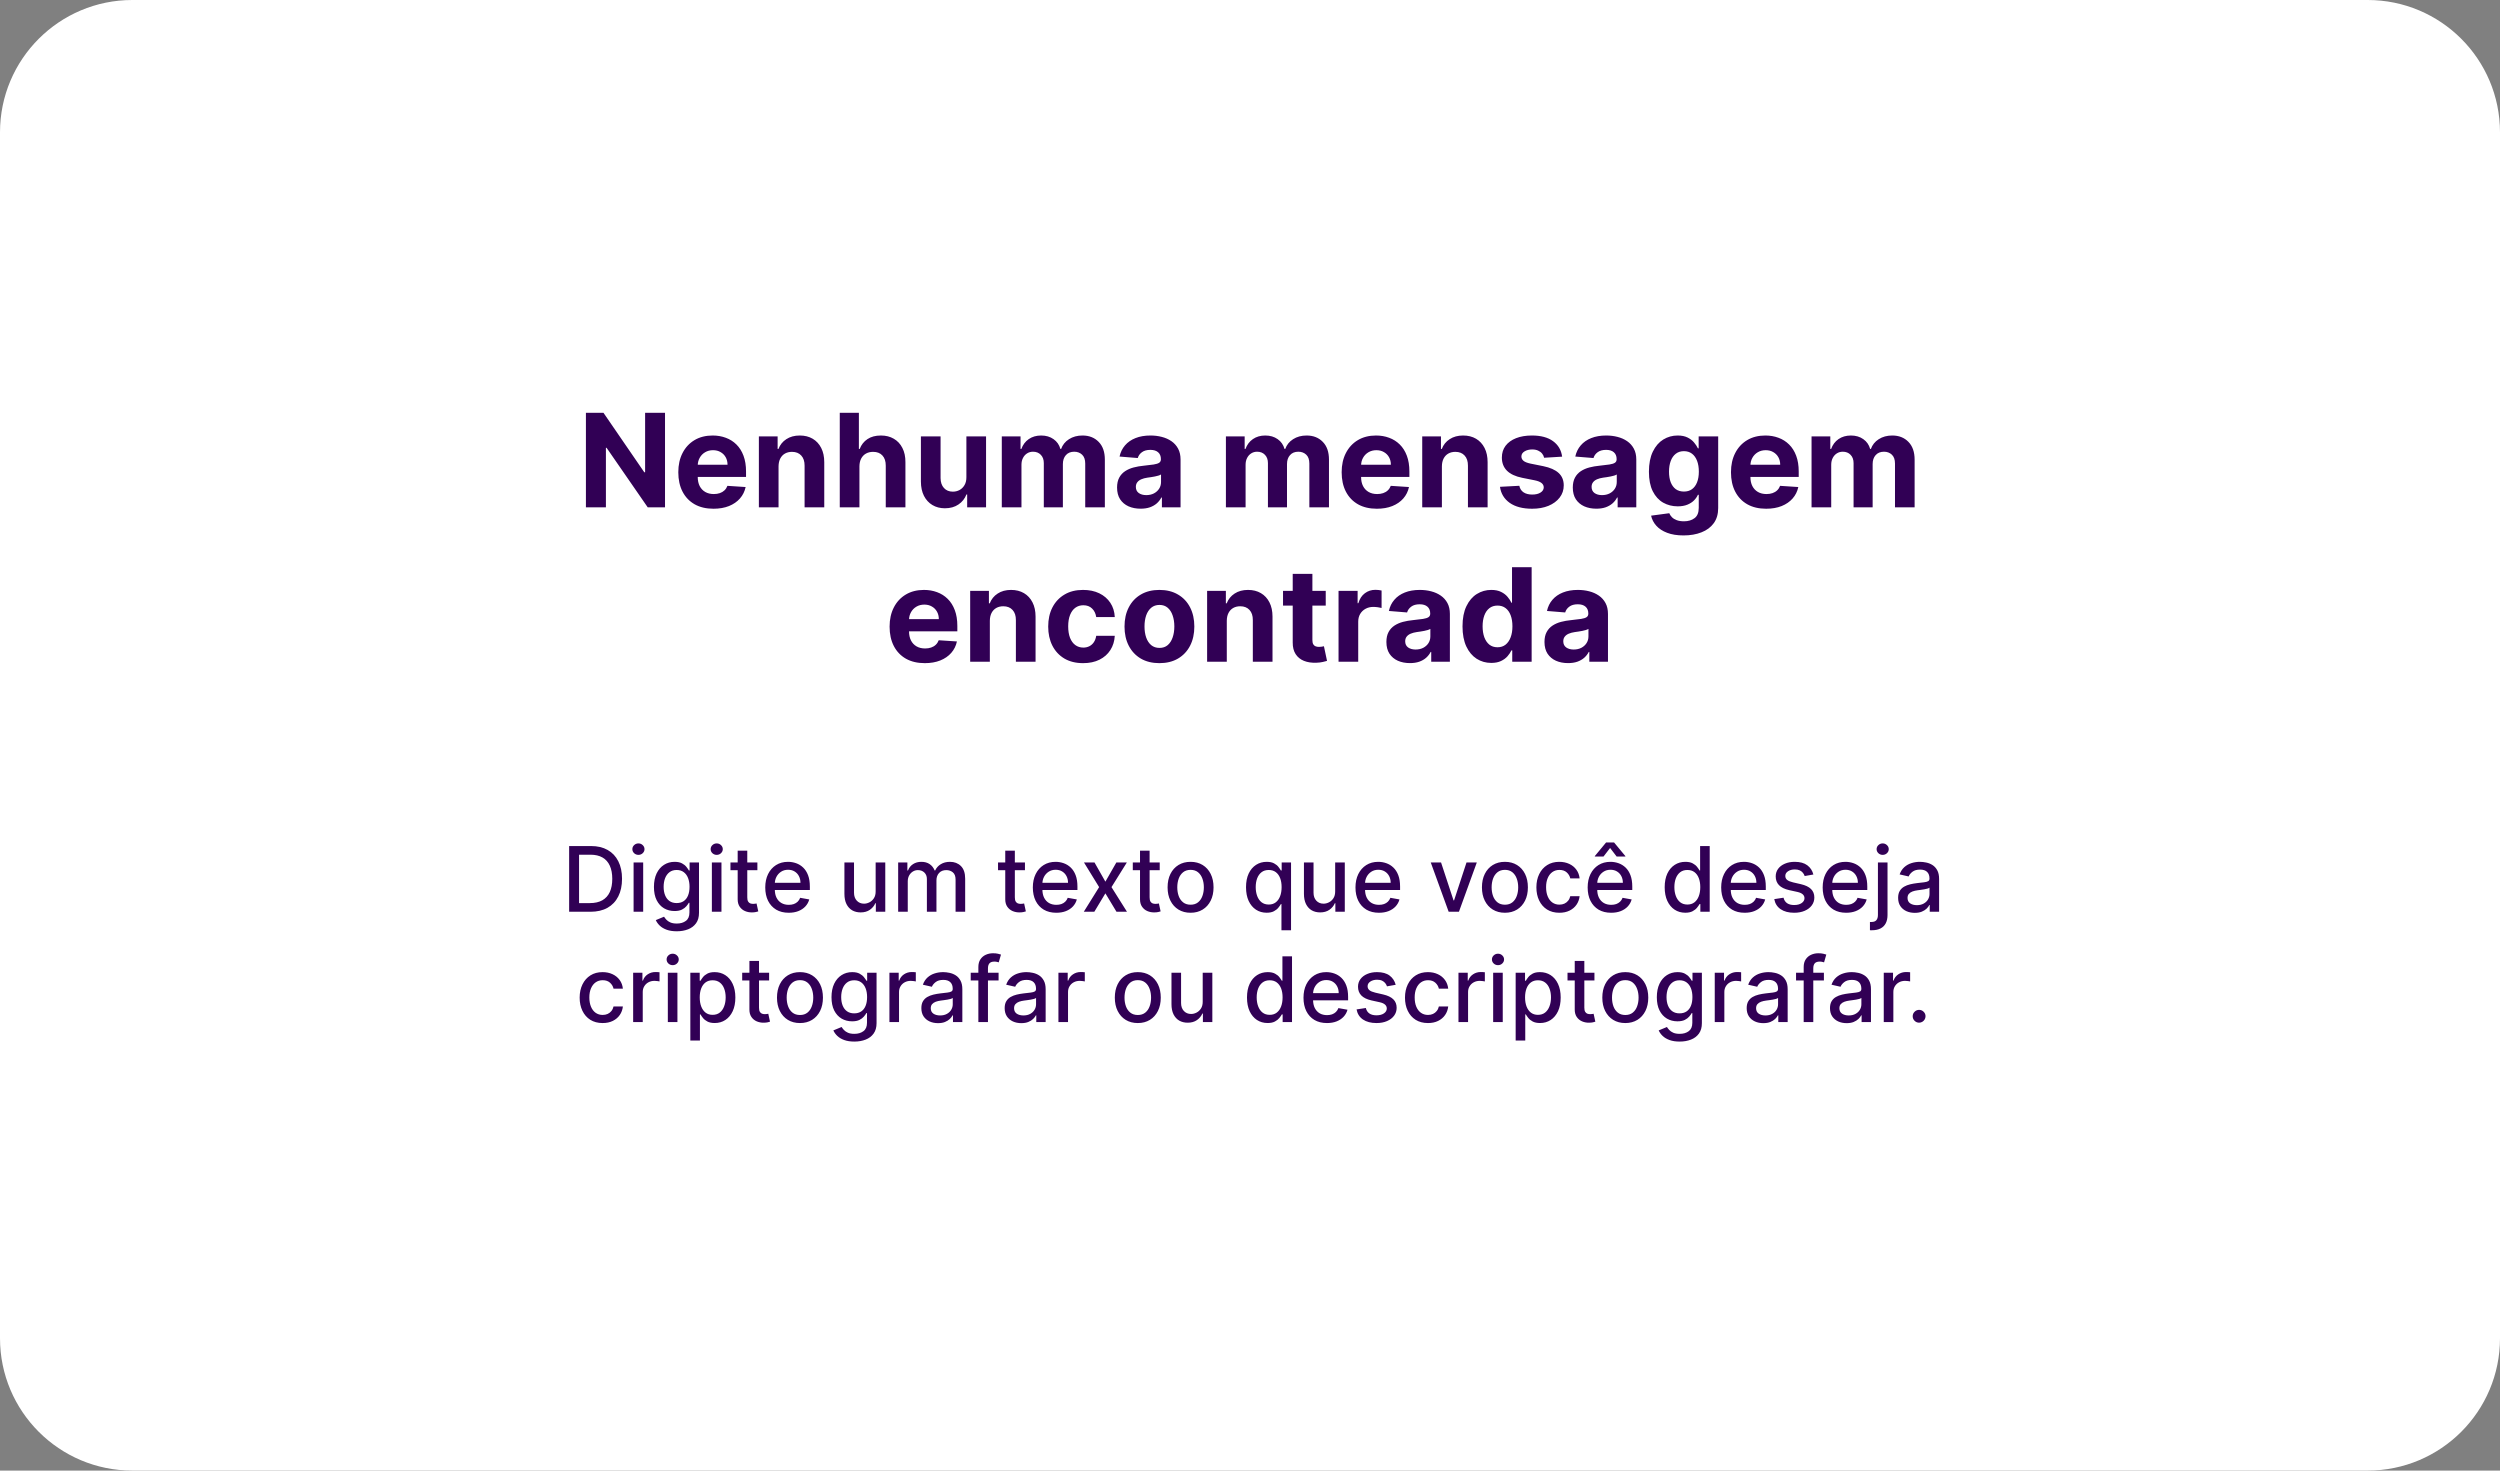 <svg width="340" height="200" viewBox="0 0 340 200" fill="none" xmlns="http://www.w3.org/2000/svg">
<rect x="0" y="0" width="340" height="200" fill="#808080" stroke="none"/>
<path d="M0 18C0 8.059 8.059 0 18 0H322C331.941 0 340 8.059 340 18V182C340 191.941 331.941 200 322 200H18C8.059 200 0 191.941 0 182V18Z" fill="white"/>
<path d="M90.442 56.139V69H88.093L82.498 60.905H82.404V69H79.685V56.139H82.071L87.622 64.227H87.735V56.139H90.442ZM97.034 69.188C96.042 69.188 95.188 68.987 94.472 68.585C93.76 68.179 93.212 67.606 92.827 66.865C92.442 66.12 92.249 65.238 92.249 64.221C92.249 63.229 92.442 62.358 92.827 61.609C93.212 60.859 93.754 60.275 94.453 59.857C95.156 59.438 95.981 59.229 96.927 59.229C97.564 59.229 98.156 59.331 98.705 59.536C99.257 59.737 99.739 60.041 100.149 60.447C100.563 60.853 100.886 61.364 101.116 61.979C101.346 62.59 101.461 63.306 101.461 64.127V64.862H93.317V63.204H98.943C98.943 62.819 98.859 62.477 98.692 62.18C98.525 61.883 98.292 61.651 97.995 61.483C97.702 61.311 97.361 61.226 96.971 61.226C96.565 61.226 96.205 61.32 95.891 61.508C95.581 61.692 95.339 61.941 95.163 62.255C94.987 62.565 94.897 62.911 94.893 63.292V64.868C94.893 65.345 94.981 65.757 95.156 66.105C95.337 66.453 95.59 66.72 95.916 66.909C96.243 67.097 96.63 67.191 97.078 67.191C97.375 67.191 97.647 67.15 97.894 67.066C98.141 66.982 98.353 66.856 98.529 66.689C98.705 66.522 98.839 66.316 98.931 66.074L101.405 66.237C101.279 66.831 101.022 67.35 100.632 67.794C100.247 68.234 99.749 68.577 99.138 68.824C98.531 69.067 97.83 69.188 97.034 69.188ZM105.882 63.423V69H103.207V59.354H105.757V61.056H105.87C106.083 60.495 106.441 60.051 106.944 59.725C107.446 59.394 108.055 59.229 108.771 59.229C109.441 59.229 110.025 59.375 110.523 59.668C111.021 59.961 111.409 60.38 111.685 60.924C111.961 61.464 112.099 62.109 112.099 62.858V69H109.424V63.336C109.428 62.745 109.278 62.285 108.972 61.954C108.666 61.619 108.246 61.452 107.71 61.452C107.35 61.452 107.032 61.529 106.755 61.684C106.483 61.839 106.27 62.065 106.115 62.362C105.964 62.655 105.887 63.009 105.882 63.423ZM116.883 63.423V69H114.208V56.139H116.808V61.056H116.921C117.138 60.487 117.49 60.041 117.976 59.718C118.461 59.392 119.071 59.229 119.803 59.229C120.473 59.229 121.057 59.375 121.555 59.668C122.058 59.957 122.447 60.374 122.723 60.918C123.004 61.458 123.142 62.105 123.138 62.858V69H120.463V63.336C120.467 62.741 120.316 62.279 120.01 61.948C119.709 61.617 119.286 61.452 118.742 61.452C118.378 61.452 118.055 61.529 117.775 61.684C117.498 61.839 117.281 62.065 117.122 62.362C116.967 62.655 116.887 63.009 116.883 63.423ZM131.429 64.893V59.354H134.104V69H131.535V67.248H131.435C131.217 67.813 130.855 68.267 130.349 68.611C129.846 68.954 129.233 69.126 128.509 69.126C127.864 69.126 127.297 68.979 126.807 68.686C126.317 68.393 125.934 67.976 125.658 67.436C125.385 66.896 125.247 66.249 125.243 65.496V59.354H127.918V65.019C127.922 65.588 128.075 66.038 128.377 66.369C128.678 66.7 129.082 66.865 129.589 66.865C129.911 66.865 130.212 66.792 130.493 66.645C130.773 66.494 131 66.272 131.171 65.979C131.347 65.686 131.433 65.324 131.429 64.893ZM136.244 69V59.354H138.793V61.056H138.906C139.107 60.491 139.442 60.045 139.911 59.718C140.38 59.392 140.941 59.229 141.594 59.229C142.256 59.229 142.819 59.394 143.283 59.725C143.748 60.051 144.058 60.495 144.213 61.056H144.313C144.51 60.503 144.866 60.062 145.381 59.731C145.9 59.396 146.513 59.229 147.221 59.229C148.121 59.229 148.851 59.515 149.412 60.089C149.978 60.658 150.26 61.466 150.26 62.513V69H147.591V63.041C147.591 62.505 147.449 62.103 147.164 61.835C146.88 61.567 146.524 61.433 146.097 61.433C145.611 61.433 145.232 61.588 144.96 61.898C144.688 62.203 144.552 62.607 144.552 63.109V69H141.958V62.984C141.958 62.511 141.822 62.134 141.55 61.854C141.282 61.573 140.928 61.433 140.489 61.433C140.192 61.433 139.924 61.508 139.685 61.659C139.451 61.805 139.264 62.013 139.126 62.281C138.988 62.544 138.919 62.854 138.919 63.21V69H136.244ZM155.124 69.182C154.509 69.182 153.96 69.075 153.479 68.862C152.997 68.644 152.616 68.324 152.336 67.901C152.059 67.474 151.921 66.942 151.921 66.306C151.921 65.77 152.02 65.32 152.216 64.956C152.413 64.592 152.681 64.299 153.02 64.077C153.359 63.855 153.744 63.687 154.176 63.574C154.611 63.461 155.067 63.382 155.545 63.336C156.106 63.277 156.558 63.223 156.901 63.172C157.244 63.118 157.494 63.038 157.648 62.934C157.803 62.829 157.881 62.674 157.881 62.469V62.431C157.881 62.034 157.755 61.726 157.504 61.508C157.257 61.291 156.905 61.182 156.449 61.182C155.968 61.182 155.584 61.288 155.3 61.502C155.015 61.711 154.827 61.975 154.735 62.293L152.26 62.092C152.386 61.506 152.633 60.999 153.001 60.572C153.37 60.141 153.845 59.811 154.427 59.58C155.013 59.346 155.691 59.229 156.462 59.229C156.997 59.229 157.51 59.291 158 59.417C158.494 59.543 158.932 59.737 159.313 60.001C159.698 60.265 160.001 60.604 160.223 61.018C160.445 61.429 160.556 61.921 160.556 62.494V69H158.019V67.662H157.944C157.789 67.964 157.581 68.23 157.322 68.46C157.062 68.686 156.75 68.864 156.386 68.994C156.022 69.119 155.601 69.182 155.124 69.182ZM155.89 67.336C156.284 67.336 156.631 67.258 156.933 67.103C157.234 66.944 157.47 66.731 157.642 66.463C157.814 66.195 157.9 65.891 157.9 65.552V64.529C157.816 64.583 157.701 64.633 157.554 64.68C157.412 64.721 157.251 64.761 157.071 64.799C156.891 64.832 156.711 64.864 156.531 64.893C156.351 64.918 156.187 64.941 156.041 64.962C155.727 65.008 155.453 65.081 155.218 65.182C154.984 65.282 154.802 65.418 154.672 65.59C154.542 65.757 154.477 65.967 154.477 66.218C154.477 66.582 154.609 66.861 154.873 67.053C155.141 67.242 155.48 67.336 155.89 67.336ZM166.724 69V59.354H169.274V61.056H169.387C169.588 60.491 169.923 60.045 170.392 59.718C170.861 59.392 171.422 59.229 172.075 59.229C172.736 59.229 173.299 59.394 173.764 59.725C174.229 60.051 174.538 60.495 174.693 61.056H174.794C174.991 60.503 175.346 60.062 175.861 59.731C176.381 59.396 176.994 59.229 177.701 59.229C178.602 59.229 179.332 59.515 179.893 60.089C180.458 60.658 180.741 61.466 180.741 62.513V69H178.072V63.041C178.072 62.505 177.93 62.103 177.645 61.835C177.36 61.567 177.004 61.433 176.577 61.433C176.092 61.433 175.713 61.588 175.441 61.898C175.169 62.203 175.032 62.607 175.032 63.109V69H172.439V62.984C172.439 62.511 172.303 62.134 172.031 61.854C171.763 61.573 171.409 61.433 170.969 61.433C170.672 61.433 170.404 61.508 170.166 61.659C169.931 61.805 169.745 62.013 169.607 62.281C169.469 62.544 169.4 62.854 169.4 63.21V69H166.724ZM187.25 69.188C186.258 69.188 185.404 68.987 184.688 68.585C183.976 68.179 183.428 67.606 183.042 66.865C182.657 66.12 182.465 65.238 182.465 64.221C182.465 63.229 182.657 62.358 183.042 61.609C183.428 60.859 183.97 60.275 184.669 59.857C185.372 59.438 186.197 59.229 187.143 59.229C187.779 59.229 188.372 59.331 188.92 59.536C189.473 59.737 189.954 60.041 190.365 60.447C190.779 60.853 191.101 61.364 191.332 61.979C191.562 62.59 191.677 63.306 191.677 64.127V64.862H183.532V63.204H189.159C189.159 62.819 189.075 62.477 188.908 62.18C188.74 61.883 188.508 61.651 188.211 61.483C187.918 61.311 187.576 61.226 187.187 61.226C186.781 61.226 186.421 61.32 186.107 61.508C185.797 61.692 185.554 61.941 185.378 62.255C185.203 62.565 185.113 62.911 185.108 63.292V64.868C185.108 65.345 185.196 65.757 185.372 66.105C185.552 66.453 185.805 66.72 186.132 66.909C186.459 67.097 186.846 67.191 187.294 67.191C187.591 67.191 187.863 67.15 188.11 67.066C188.357 66.982 188.569 66.856 188.744 66.689C188.92 66.522 189.054 66.316 189.146 66.074L191.621 66.237C191.495 66.831 191.238 67.35 190.848 67.794C190.463 68.234 189.965 68.577 189.354 68.824C188.747 69.067 188.045 69.188 187.25 69.188ZM196.098 63.423V69H193.423V59.354H195.972V61.056H196.086C196.299 60.495 196.657 60.051 197.159 59.725C197.662 59.394 198.271 59.229 198.987 59.229C199.657 59.229 200.241 59.375 200.739 59.668C201.237 59.961 201.624 60.38 201.901 60.924C202.177 61.464 202.315 62.109 202.315 62.858V69H199.64V63.336C199.644 62.745 199.493 62.285 199.188 61.954C198.882 61.619 198.461 61.452 197.926 61.452C197.565 61.452 197.247 61.529 196.971 61.684C196.699 61.839 196.485 62.065 196.33 62.362C196.18 62.655 196.102 63.009 196.098 63.423ZM212.449 62.105L210 62.255C209.958 62.046 209.868 61.858 209.73 61.69C209.592 61.519 209.41 61.383 209.184 61.282C208.962 61.178 208.696 61.125 208.386 61.125C207.972 61.125 207.622 61.213 207.337 61.389C207.053 61.56 206.91 61.791 206.91 62.08C206.91 62.31 207.002 62.505 207.187 62.664C207.371 62.823 207.687 62.95 208.135 63.047L209.881 63.398C210.818 63.591 211.518 63.901 211.978 64.328C212.439 64.755 212.669 65.316 212.669 66.011C212.669 66.643 212.483 67.198 212.11 67.675C211.742 68.152 211.235 68.525 210.59 68.793C209.95 69.056 209.211 69.188 208.374 69.188C207.097 69.188 206.079 68.922 205.322 68.391C204.568 67.855 204.126 67.126 203.997 66.206L206.628 66.067C206.707 66.457 206.9 66.754 207.205 66.959C207.511 67.16 207.903 67.26 208.38 67.26C208.849 67.26 209.225 67.171 209.51 66.99C209.799 66.806 209.946 66.57 209.95 66.281C209.946 66.038 209.843 65.839 209.642 65.684C209.441 65.525 209.131 65.404 208.713 65.32L207.042 64.987C206.1 64.799 205.399 64.472 204.938 64.008C204.482 63.543 204.254 62.95 204.254 62.23C204.254 61.611 204.421 61.077 204.756 60.629C205.095 60.181 205.571 59.836 206.182 59.593C206.797 59.35 207.517 59.229 208.342 59.229C209.56 59.229 210.519 59.486 211.218 60.001C211.922 60.516 212.332 61.217 212.449 62.105ZM217.104 69.182C216.489 69.182 215.94 69.075 215.459 68.862C214.977 68.644 214.596 68.324 214.316 67.901C214.039 67.474 213.901 66.942 213.901 66.306C213.901 65.77 214 65.32 214.196 64.956C214.393 64.592 214.661 64.299 215 64.077C215.339 63.855 215.725 63.687 216.156 63.574C216.591 63.461 217.048 63.382 217.525 63.336C218.086 63.277 218.538 63.223 218.881 63.172C219.225 63.118 219.474 63.038 219.629 62.934C219.783 62.829 219.861 62.674 219.861 62.469V62.431C219.861 62.034 219.735 61.726 219.484 61.508C219.237 61.291 218.885 61.182 218.429 61.182C217.948 61.182 217.565 61.288 217.28 61.502C216.995 61.711 216.807 61.975 216.715 62.293L214.24 62.092C214.366 61.506 214.613 60.999 214.981 60.572C215.35 60.141 215.825 59.811 216.407 59.58C216.993 59.346 217.671 59.229 218.442 59.229C218.978 59.229 219.49 59.291 219.98 59.417C220.474 59.543 220.912 59.737 221.293 60.001C221.678 60.265 221.981 60.604 222.203 61.018C222.425 61.429 222.536 61.921 222.536 62.494V69H219.999V67.662H219.924C219.769 67.964 219.562 68.23 219.302 68.46C219.042 68.686 218.731 68.864 218.366 68.994C218.002 69.119 217.581 69.182 217.104 69.182ZM217.87 67.336C218.264 67.336 218.611 67.258 218.913 67.103C219.214 66.944 219.451 66.731 219.622 66.463C219.794 66.195 219.88 65.891 219.88 65.552V64.529C219.796 64.583 219.681 64.633 219.534 64.68C219.392 64.721 219.231 64.761 219.051 64.799C218.871 64.832 218.691 64.864 218.511 64.893C218.331 64.918 218.167 64.941 218.021 64.962C217.707 65.008 217.433 65.081 217.198 65.182C216.964 65.282 216.782 65.418 216.652 65.59C216.522 65.757 216.457 65.967 216.457 66.218C216.457 66.582 216.589 66.861 216.853 67.053C217.121 67.242 217.46 67.336 217.87 67.336ZM228.957 72.818C228.091 72.818 227.347 72.699 226.728 72.46C226.112 72.226 225.623 71.906 225.258 71.499C224.894 71.093 224.658 70.637 224.549 70.13L227.023 69.797C227.098 69.99 227.218 70.17 227.381 70.338C227.544 70.505 227.76 70.639 228.028 70.74C228.3 70.844 228.631 70.897 229.02 70.897C229.602 70.897 230.081 70.754 230.458 70.469C230.839 70.189 231.03 69.718 231.03 69.056V67.292H230.916C230.799 67.56 230.623 67.813 230.389 68.052C230.155 68.29 229.853 68.485 229.485 68.636C229.116 68.787 228.677 68.862 228.166 68.862C227.442 68.862 226.782 68.694 226.188 68.359C225.597 68.02 225.126 67.503 224.775 66.808C224.427 66.109 224.254 65.226 224.254 64.158C224.254 63.066 224.432 62.153 224.787 61.42C225.143 60.688 225.616 60.139 226.207 59.775C226.801 59.411 227.452 59.229 228.16 59.229C228.7 59.229 229.152 59.321 229.516 59.505C229.88 59.685 230.173 59.911 230.395 60.183C230.621 60.451 230.795 60.715 230.916 60.974H231.017V59.354H233.673V69.094C233.673 69.915 233.472 70.601 233.07 71.154C232.669 71.707 232.112 72.121 231.4 72.397C230.692 72.678 229.878 72.818 228.957 72.818ZM229.014 66.852C229.445 66.852 229.809 66.746 230.106 66.532C230.408 66.314 230.638 66.004 230.797 65.603C230.96 65.197 231.042 64.711 231.042 64.146C231.042 63.581 230.963 63.091 230.803 62.676C230.644 62.258 230.414 61.933 230.113 61.703C229.811 61.473 229.445 61.358 229.014 61.358C228.574 61.358 228.204 61.477 227.902 61.715C227.601 61.95 227.373 62.276 227.218 62.695C227.063 63.114 226.985 63.597 226.985 64.146C226.985 64.703 227.063 65.184 227.218 65.59C227.377 65.992 227.605 66.304 227.902 66.526C228.204 66.743 228.574 66.852 229.014 66.852ZM240.198 69.188C239.206 69.188 238.352 68.987 237.636 68.585C236.924 68.179 236.376 67.606 235.991 66.865C235.605 66.12 235.413 65.238 235.413 64.221C235.413 63.229 235.605 62.358 235.991 61.609C236.376 60.859 236.918 60.275 237.617 59.857C238.32 59.438 239.145 59.229 240.091 59.229C240.728 59.229 241.32 59.331 241.868 59.536C242.421 59.737 242.903 60.041 243.313 60.447C243.727 60.853 244.05 61.364 244.28 61.979C244.51 62.59 244.625 63.306 244.625 64.127V64.862H236.48V63.204H242.107C242.107 62.819 242.023 62.477 241.856 62.18C241.688 61.883 241.456 61.651 241.159 61.483C240.866 61.311 240.525 61.226 240.135 61.226C239.729 61.226 239.369 61.32 239.055 61.508C238.745 61.692 238.502 61.941 238.327 62.255C238.151 62.565 238.061 62.911 238.057 63.292V64.868C238.057 65.345 238.145 65.757 238.32 66.105C238.5 66.453 238.754 66.72 239.08 66.909C239.407 67.097 239.794 67.191 240.242 67.191C240.539 67.191 240.811 67.15 241.058 67.066C241.305 66.982 241.517 66.856 241.693 66.689C241.868 66.522 242.002 66.316 242.095 66.074L244.569 66.237C244.443 66.831 244.186 67.35 243.796 67.794C243.411 68.234 242.913 68.577 242.302 68.824C241.695 69.067 240.993 69.188 240.198 69.188ZM246.371 69V59.354H248.921V61.056H249.034C249.235 60.491 249.57 60.045 250.038 59.718C250.507 59.392 251.068 59.229 251.721 59.229C252.383 59.229 252.946 59.394 253.411 59.725C253.875 60.051 254.185 60.495 254.34 61.056H254.441C254.637 60.503 254.993 60.062 255.508 59.731C256.027 59.396 256.641 59.229 257.348 59.229C258.248 59.229 258.979 59.515 259.54 60.089C260.105 60.658 260.388 61.466 260.388 62.513V69H257.719V63.041C257.719 62.505 257.576 62.103 257.292 61.835C257.007 61.567 256.651 61.433 256.224 61.433C255.738 61.433 255.36 61.588 255.087 61.898C254.815 62.203 254.679 62.607 254.679 63.109V69H252.086V62.984C252.086 62.511 251.95 62.134 251.677 61.854C251.41 61.573 251.056 61.433 250.616 61.433C250.319 61.433 250.051 61.508 249.812 61.659C249.578 61.805 249.392 62.013 249.253 62.281C249.115 62.544 249.046 62.854 249.046 63.21V69H246.371ZM125.771 90.188C124.778 90.188 123.924 89.987 123.208 89.585C122.497 89.179 121.948 88.606 121.563 87.865C121.178 87.12 120.985 86.238 120.985 85.221C120.985 84.229 121.178 83.358 121.563 82.609C121.948 81.859 122.49 81.275 123.19 80.857C123.893 80.438 124.718 80.229 125.664 80.229C126.3 80.229 126.893 80.331 127.441 80.536C127.994 80.737 128.475 81.041 128.885 81.447C129.3 81.853 129.622 82.364 129.852 82.979C130.083 83.59 130.198 84.306 130.198 85.127V85.862H122.053V84.204H127.68C127.68 83.819 127.596 83.477 127.428 83.18C127.261 82.883 127.029 82.65 126.731 82.483C126.438 82.311 126.097 82.226 125.708 82.226C125.302 82.226 124.942 82.32 124.628 82.508C124.318 82.692 124.075 82.942 123.899 83.255C123.723 83.565 123.633 83.911 123.629 84.292V85.868C123.629 86.345 123.717 86.757 123.893 87.105C124.073 87.453 124.326 87.72 124.653 87.909C124.979 88.097 125.367 88.191 125.815 88.191C126.112 88.191 126.384 88.15 126.631 88.066C126.878 87.982 127.089 87.856 127.265 87.689C127.441 87.522 127.575 87.316 127.667 87.074L130.141 87.237C130.016 87.831 129.758 88.35 129.369 88.794C128.984 89.234 128.486 89.577 127.874 89.824C127.267 90.067 126.566 90.188 125.771 90.188ZM134.619 84.424V90H131.944V80.354H134.493V82.056H134.606C134.82 81.495 135.178 81.051 135.68 80.725C136.182 80.394 136.792 80.229 137.507 80.229C138.177 80.229 138.761 80.375 139.26 80.668C139.758 80.961 140.145 81.38 140.421 81.924C140.698 82.464 140.836 83.109 140.836 83.858V90H138.161V84.336C138.165 83.745 138.014 83.285 137.708 82.954C137.403 82.619 136.982 82.452 136.446 82.452C136.086 82.452 135.768 82.529 135.492 82.684C135.22 82.839 135.006 83.065 134.851 83.362C134.7 83.655 134.623 84.009 134.619 84.424ZM147.302 90.188C146.314 90.188 145.465 89.979 144.753 89.56C144.045 89.138 143.501 88.552 143.12 87.802C142.743 87.053 142.555 86.19 142.555 85.215C142.555 84.227 142.745 83.36 143.126 82.615C143.512 81.866 144.058 81.281 144.765 80.863C145.473 80.44 146.314 80.229 147.29 80.229C148.131 80.229 148.868 80.381 149.5 80.687C150.133 80.993 150.633 81.422 151.001 81.974C151.37 82.527 151.573 83.176 151.61 83.921H149.086C149.015 83.44 148.826 83.052 148.521 82.759C148.219 82.462 147.824 82.314 147.334 82.314C146.919 82.314 146.557 82.427 146.247 82.653C145.942 82.874 145.703 83.199 145.532 83.626C145.36 84.053 145.274 84.57 145.274 85.177C145.274 85.793 145.358 86.316 145.525 86.747C145.697 87.178 145.938 87.507 146.247 87.733C146.557 87.959 146.919 88.072 147.334 88.072C147.639 88.072 147.914 88.009 148.156 87.884C148.403 87.758 148.607 87.576 148.766 87.337C148.929 87.094 149.036 86.804 149.086 86.465H151.61C151.569 87.201 151.368 87.85 151.008 88.411C150.652 88.968 150.16 89.403 149.532 89.717C148.904 90.031 148.161 90.188 147.302 90.188ZM157.681 90.188C156.706 90.188 155.862 89.981 155.151 89.567C154.443 89.148 153.897 88.566 153.512 87.821C153.126 87.072 152.934 86.203 152.934 85.215C152.934 84.218 153.126 83.348 153.512 82.602C153.897 81.853 154.443 81.271 155.151 80.857C155.862 80.438 156.706 80.229 157.681 80.229C158.657 80.229 159.498 80.438 160.206 80.857C160.918 81.271 161.466 81.853 161.851 82.602C162.236 83.348 162.429 84.218 162.429 85.215C162.429 86.203 162.236 87.072 161.851 87.821C161.466 88.566 160.918 89.148 160.206 89.567C159.498 89.981 158.657 90.188 157.681 90.188ZM157.694 88.116C158.138 88.116 158.508 87.99 158.805 87.739C159.103 87.484 159.327 87.136 159.477 86.697C159.632 86.257 159.71 85.757 159.71 85.196C159.71 84.635 159.632 84.135 159.477 83.695C159.327 83.255 159.103 82.908 158.805 82.653C158.508 82.397 158.138 82.27 157.694 82.27C157.246 82.27 156.869 82.397 156.564 82.653C156.262 82.908 156.034 83.255 155.879 83.695C155.728 84.135 155.653 84.635 155.653 85.196C155.653 85.757 155.728 86.257 155.879 86.697C156.034 87.136 156.262 87.484 156.564 87.739C156.869 87.99 157.246 88.116 157.694 88.116ZM166.844 84.424V90H164.168V80.354H166.718V82.056H166.831C167.045 81.495 167.403 81.051 167.905 80.725C168.407 80.394 169.016 80.229 169.732 80.229C170.402 80.229 170.986 80.375 171.484 80.668C171.983 80.961 172.37 81.38 172.646 81.924C172.922 82.464 173.061 83.109 173.061 83.858V90H170.385V84.336C170.39 83.745 170.239 83.285 169.933 82.954C169.628 82.619 169.207 82.452 168.671 82.452C168.311 82.452 167.993 82.529 167.717 82.684C167.444 82.839 167.231 83.065 167.076 83.362C166.925 83.655 166.848 84.009 166.844 84.424ZM180.3 80.354V82.364H174.491V80.354H180.3ZM175.81 78.043H178.485V87.036C178.485 87.283 178.522 87.475 178.598 87.614C178.673 87.748 178.778 87.842 178.912 87.896C179.05 87.951 179.209 87.978 179.389 87.978C179.515 87.978 179.64 87.967 179.766 87.947C179.891 87.921 179.988 87.903 180.055 87.89L180.476 89.881C180.342 89.922 180.153 89.971 179.91 90.025C179.668 90.084 179.372 90.119 179.025 90.132C178.38 90.157 177.815 90.071 177.329 89.874C176.848 89.678 176.473 89.372 176.205 88.958C175.937 88.543 175.805 88.02 175.81 87.388V78.043ZM182.042 90V80.354H184.636V82.037H184.736C184.912 81.439 185.207 80.986 185.622 80.681C186.036 80.371 186.514 80.216 187.054 80.216C187.188 80.216 187.332 80.224 187.487 80.241C187.642 80.258 187.778 80.281 187.895 80.31V82.684C187.769 82.646 187.596 82.613 187.374 82.584C187.152 82.554 186.949 82.54 186.765 82.54C186.371 82.54 186.02 82.625 185.71 82.797C185.404 82.965 185.161 83.199 184.981 83.5C184.805 83.802 184.718 84.149 184.718 84.543V90H182.042ZM191.752 90.182C191.137 90.182 190.589 90.075 190.107 89.862C189.626 89.644 189.245 89.324 188.964 88.901C188.688 88.474 188.55 87.942 188.55 87.306C188.55 86.77 188.648 86.32 188.845 85.956C189.042 85.592 189.31 85.299 189.649 85.077C189.988 84.855 190.373 84.687 190.804 84.574C191.24 84.461 191.696 84.382 192.173 84.336C192.734 84.277 193.186 84.223 193.53 84.172C193.873 84.118 194.122 84.038 194.277 83.934C194.432 83.829 194.509 83.674 194.509 83.469V83.431C194.509 83.034 194.384 82.726 194.132 82.508C193.885 82.29 193.534 82.182 193.077 82.182C192.596 82.182 192.213 82.288 191.928 82.502C191.644 82.711 191.455 82.975 191.363 83.293L188.889 83.092C189.014 82.506 189.261 81.999 189.63 81.573C189.998 81.141 190.473 80.811 191.055 80.58C191.642 80.346 192.32 80.229 193.09 80.229C193.626 80.229 194.139 80.291 194.629 80.417C195.123 80.543 195.56 80.737 195.941 81.001C196.326 81.265 196.63 81.604 196.852 82.018C197.074 82.429 197.184 82.921 197.184 83.494V90H194.647V88.662H194.572C194.417 88.964 194.21 89.23 193.95 89.46C193.691 89.686 193.379 89.864 193.015 89.994C192.65 90.119 192.23 90.182 191.752 90.182ZM192.519 88.336C192.912 88.336 193.26 88.258 193.561 88.103C193.862 87.944 194.099 87.731 194.271 87.463C194.442 87.195 194.528 86.891 194.528 86.552V85.529C194.444 85.583 194.329 85.633 194.183 85.68C194.04 85.721 193.879 85.761 193.699 85.799C193.519 85.832 193.339 85.864 193.159 85.893C192.979 85.918 192.816 85.941 192.669 85.962C192.355 86.008 192.081 86.081 191.847 86.182C191.612 86.282 191.43 86.418 191.3 86.59C191.171 86.757 191.106 86.967 191.106 87.218C191.106 87.582 191.238 87.861 191.501 88.053C191.769 88.242 192.108 88.336 192.519 88.336ZM202.814 90.157C202.082 90.157 201.418 89.969 200.824 89.592C200.233 89.211 199.764 88.652 199.417 87.915C199.074 87.174 198.902 86.266 198.902 85.19C198.902 84.084 199.08 83.165 199.436 82.433C199.792 81.696 200.265 81.145 200.855 80.781C201.45 80.413 202.101 80.229 202.808 80.229C203.348 80.229 203.798 80.321 204.158 80.505C204.522 80.685 204.815 80.911 205.037 81.183C205.263 81.451 205.435 81.715 205.552 81.974H205.634V77.139H208.303V90H205.665V88.455H205.552C205.427 88.723 205.249 88.989 205.019 89.253C204.792 89.512 204.497 89.728 204.133 89.9C203.773 90.071 203.333 90.157 202.814 90.157ZM203.662 88.028C204.093 88.028 204.458 87.911 204.755 87.677C205.056 87.438 205.286 87.105 205.446 86.678C205.609 86.251 205.69 85.751 205.69 85.177C205.69 84.604 205.611 84.105 205.452 83.683C205.293 83.26 205.063 82.933 204.761 82.703C204.46 82.473 204.093 82.358 203.662 82.358C203.223 82.358 202.852 82.477 202.551 82.715C202.249 82.954 202.021 83.285 201.866 83.708C201.711 84.13 201.634 84.62 201.634 85.177C201.634 85.738 201.711 86.234 201.866 86.665C202.025 87.093 202.253 87.427 202.551 87.67C202.852 87.909 203.223 88.028 203.662 88.028ZM213.253 90.182C212.638 90.182 212.089 90.075 211.608 89.862C211.126 89.644 210.745 89.324 210.465 88.901C210.188 88.474 210.05 87.942 210.05 87.306C210.05 86.77 210.149 86.32 210.345 85.956C210.542 85.592 210.81 85.299 211.149 85.077C211.488 84.855 211.873 84.687 212.305 84.574C212.74 84.461 213.196 84.382 213.674 84.336C214.235 84.277 214.687 84.223 215.03 84.172C215.373 84.118 215.623 84.038 215.777 83.934C215.932 83.829 216.01 83.674 216.01 83.469V83.431C216.01 83.034 215.884 82.726 215.633 82.508C215.386 82.29 215.034 82.182 214.578 82.182C214.097 82.182 213.713 82.288 213.429 82.502C213.144 82.711 212.956 82.975 212.864 83.293L210.389 83.092C210.515 82.506 210.762 81.999 211.13 81.573C211.499 81.141 211.974 80.811 212.556 80.58C213.142 80.346 213.82 80.229 214.591 80.229C215.126 80.229 215.639 80.291 216.129 80.417C216.623 80.543 217.061 80.737 217.442 81.001C217.827 81.265 218.13 81.604 218.352 82.018C218.574 82.429 218.685 82.921 218.685 83.494V90H216.148V88.662H216.073C215.918 88.964 215.71 89.23 215.451 89.46C215.191 89.686 214.879 89.864 214.515 89.994C214.151 90.119 213.73 90.182 213.253 90.182ZM214.019 88.336C214.413 88.336 214.76 88.258 215.062 88.103C215.363 87.944 215.599 87.731 215.771 87.463C215.943 87.195 216.029 86.891 216.029 86.552V85.529C215.945 85.583 215.83 85.633 215.683 85.68C215.541 85.721 215.38 85.761 215.2 85.799C215.02 85.832 214.84 85.864 214.66 85.893C214.48 85.918 214.316 85.941 214.17 85.962C213.856 86.008 213.582 86.081 213.347 86.182C213.113 86.282 212.931 86.418 212.801 86.59C212.671 86.757 212.606 86.967 212.606 87.218C212.606 87.582 212.738 87.861 213.002 88.053C213.27 88.242 213.609 88.336 214.019 88.336Z" fill="#310055"/>
<path d="M80.297 124H77.403V115.062H80.388C81.264 115.062 82.016 115.241 82.645 115.598C83.273 115.953 83.755 116.464 84.089 117.13C84.427 117.794 84.596 118.59 84.596 119.518C84.596 120.449 84.425 121.249 84.085 121.918C83.747 122.587 83.259 123.102 82.618 123.463C81.978 123.821 81.204 124 80.297 124ZM78.752 122.822H80.222C80.903 122.822 81.469 122.694 81.92 122.438C82.371 122.179 82.709 121.805 82.933 121.316C83.157 120.824 83.269 120.225 83.269 119.518C83.269 118.817 83.157 118.222 82.933 117.733C82.712 117.244 82.381 116.873 81.942 116.62C81.503 116.367 80.957 116.24 80.305 116.24H78.752V122.822ZM86.168 124V117.296H87.473V124H86.168ZM86.827 116.262C86.6 116.262 86.405 116.186 86.242 116.035C86.082 115.881 86.002 115.697 86.002 115.485C86.002 115.27 86.082 115.086 86.242 114.935C86.405 114.781 86.6 114.704 86.827 114.704C87.054 114.704 87.247 114.781 87.407 114.935C87.57 115.086 87.652 115.27 87.652 115.485C87.652 115.697 87.57 115.881 87.407 116.035C87.247 116.186 87.054 116.262 86.827 116.262ZM92.039 126.654C91.507 126.654 91.048 126.584 90.664 126.444C90.283 126.304 89.972 126.12 89.73 125.89C89.489 125.66 89.308 125.408 89.189 125.135L90.311 124.672C90.389 124.8 90.494 124.935 90.625 125.078C90.759 125.223 90.939 125.347 91.166 125.449C91.396 125.551 91.691 125.602 92.052 125.602C92.547 125.602 92.956 125.481 93.279 125.239C93.602 125.001 93.763 124.62 93.763 124.096V122.778H93.68C93.602 122.921 93.488 123.079 93.34 123.254C93.194 123.428 92.993 123.58 92.737 123.708C92.481 123.836 92.148 123.9 91.738 123.9C91.208 123.9 90.731 123.776 90.306 123.529C89.885 123.278 89.55 122.91 89.303 122.424C89.058 121.936 88.936 121.335 88.936 120.622C88.936 119.909 89.057 119.298 89.298 118.789C89.543 118.28 89.877 117.89 90.302 117.619C90.727 117.346 91.208 117.209 91.747 117.209C92.163 117.209 92.499 117.279 92.755 117.418C93.011 117.555 93.21 117.715 93.353 117.899C93.498 118.082 93.61 118.243 93.689 118.383H93.785V117.296H95.064V124.148C95.064 124.724 94.93 125.197 94.662 125.567C94.394 125.936 94.032 126.21 93.575 126.387C93.121 126.565 92.609 126.654 92.039 126.654ZM92.026 122.817C92.401 122.817 92.719 122.73 92.977 122.555C93.239 122.378 93.437 122.125 93.571 121.796C93.708 121.464 93.776 121.067 93.776 120.604C93.776 120.153 93.709 119.756 93.575 119.413C93.442 119.07 93.245 118.802 92.986 118.61C92.727 118.415 92.407 118.318 92.026 118.318C91.633 118.318 91.306 118.419 91.044 118.623C90.782 118.824 90.584 119.097 90.45 119.444C90.32 119.79 90.254 120.177 90.254 120.604C90.254 121.044 90.321 121.429 90.455 121.761C90.589 122.093 90.787 122.352 91.048 122.538C91.313 122.724 91.639 122.817 92.026 122.817ZM96.814 124V117.296H98.119V124H96.814ZM97.473 116.262C97.246 116.262 97.051 116.186 96.888 116.035C96.728 115.881 96.648 115.697 96.648 115.485C96.648 115.27 96.728 115.086 96.888 114.935C97.051 114.781 97.246 114.704 97.473 114.704C97.7 114.704 97.893 114.781 98.053 114.935C98.216 115.086 98.298 115.27 98.298 115.485C98.298 115.697 98.216 115.881 98.053 116.035C97.893 116.186 97.7 116.262 97.473 116.262ZM103.004 117.296V118.344H99.342V117.296H103.004ZM100.324 115.69H101.629V122.032C101.629 122.285 101.667 122.475 101.742 122.603C101.818 122.728 101.915 122.814 102.035 122.861C102.157 122.905 102.289 122.926 102.432 122.926C102.537 122.926 102.628 122.919 102.707 122.905C102.785 122.89 102.847 122.878 102.89 122.87L103.126 123.948C103.05 123.977 102.943 124.006 102.803 124.035C102.663 124.067 102.489 124.084 102.279 124.087C101.936 124.093 101.616 124.032 101.319 123.904C101.022 123.776 100.782 123.578 100.599 123.31C100.416 123.043 100.324 122.707 100.324 122.302V115.69ZM107.264 124.135C106.604 124.135 106.035 123.994 105.558 123.712C105.084 123.427 104.717 123.027 104.458 122.512C104.202 121.994 104.074 121.387 104.074 120.692C104.074 120.005 104.202 119.4 104.458 118.876C104.717 118.352 105.078 117.944 105.54 117.65C106.006 117.356 106.55 117.209 107.173 117.209C107.551 117.209 107.918 117.272 108.273 117.397C108.628 117.522 108.946 117.718 109.228 117.986C109.511 118.254 109.733 118.601 109.896 119.029C110.059 119.454 110.141 119.97 110.141 120.578V121.041H104.812V120.063H108.862C108.862 119.72 108.792 119.416 108.652 119.151C108.513 118.883 108.316 118.672 108.063 118.518C107.813 118.364 107.519 118.287 107.181 118.287C106.815 118.287 106.495 118.377 106.221 118.558C105.951 118.735 105.741 118.968 105.593 119.256C105.447 119.541 105.375 119.851 105.375 120.185V120.949C105.375 121.397 105.453 121.779 105.61 122.093C105.77 122.407 105.993 122.647 106.278 122.813C106.563 122.976 106.896 123.057 107.277 123.057C107.525 123.057 107.75 123.022 107.954 122.953C108.158 122.88 108.334 122.772 108.482 122.63C108.63 122.487 108.744 122.311 108.822 122.101L110.058 122.324C109.959 122.688 109.781 123.006 109.525 123.28C109.272 123.55 108.953 123.761 108.569 123.913C108.188 124.061 107.753 124.135 107.264 124.135ZM119.088 121.22V117.296H120.397V124H119.114V122.839H119.044C118.89 123.197 118.642 123.495 118.302 123.734C117.965 123.969 117.544 124.087 117.041 124.087C116.61 124.087 116.229 123.993 115.897 123.804C115.568 123.612 115.309 123.328 115.12 122.953C114.934 122.577 114.841 122.113 114.841 121.56V117.296H116.146V121.403C116.146 121.86 116.273 122.224 116.526 122.494C116.779 122.765 117.108 122.9 117.512 122.9C117.756 122.9 117.999 122.839 118.241 122.717C118.485 122.595 118.688 122.41 118.848 122.163C119.011 121.915 119.091 121.601 119.088 121.22ZM122.15 124V117.296H123.403V118.387H123.486C123.626 118.018 123.854 117.73 124.171 117.523C124.488 117.314 124.868 117.209 125.31 117.209C125.758 117.209 126.134 117.314 126.436 117.523C126.742 117.733 126.967 118.021 127.113 118.387H127.183C127.343 118.029 127.597 117.744 127.946 117.532C128.295 117.317 128.712 117.209 129.195 117.209C129.803 117.209 130.299 117.4 130.683 117.781C131.07 118.162 131.263 118.737 131.263 119.505V124H129.958V119.627C129.958 119.173 129.835 118.844 129.587 118.64C129.34 118.437 129.045 118.335 128.701 118.335C128.277 118.335 127.946 118.466 127.711 118.728C127.475 118.987 127.357 119.32 127.357 119.727V124H126.057V119.544C126.057 119.18 125.943 118.888 125.716 118.667C125.489 118.446 125.194 118.335 124.83 118.335C124.583 118.335 124.354 118.4 124.145 118.531C123.938 118.659 123.771 118.838 123.643 119.068C123.518 119.298 123.455 119.564 123.455 119.867V124H122.15ZM139.394 117.296V118.344H135.732V117.296H139.394ZM136.714 115.69H138.019V122.032C138.019 122.285 138.057 122.475 138.133 122.603C138.209 122.728 138.306 122.814 138.425 122.861C138.548 122.905 138.68 122.926 138.822 122.926C138.927 122.926 139.019 122.919 139.097 122.905C139.176 122.89 139.237 122.878 139.281 122.87L139.516 123.948C139.441 123.977 139.333 124.006 139.193 124.035C139.054 124.067 138.879 124.084 138.67 124.087C138.326 124.093 138.006 124.032 137.71 123.904C137.413 123.776 137.173 123.578 136.989 123.31C136.806 123.043 136.714 122.707 136.714 122.302V115.69ZM143.655 124.135C142.994 124.135 142.426 123.994 141.948 123.712C141.474 123.427 141.108 123.027 140.849 122.512C140.593 121.994 140.465 121.387 140.465 120.692C140.465 120.005 140.593 119.4 140.849 118.876C141.108 118.352 141.468 117.944 141.931 117.65C142.397 117.356 142.941 117.209 143.563 117.209C143.942 117.209 144.308 117.272 144.663 117.397C145.018 117.522 145.337 117.718 145.619 117.986C145.901 118.254 146.124 118.601 146.287 119.029C146.45 119.454 146.531 119.97 146.531 120.578V121.041H141.202V120.063H145.252C145.252 119.72 145.183 119.416 145.043 119.151C144.903 118.883 144.707 118.672 144.454 118.518C144.203 118.364 143.91 118.287 143.572 118.287C143.205 118.287 142.885 118.377 142.612 118.558C142.341 118.735 142.132 118.968 141.983 119.256C141.838 119.541 141.765 119.851 141.765 120.185V120.949C141.765 121.397 141.844 121.779 142.001 122.093C142.161 122.407 142.383 122.647 142.669 122.813C142.954 122.976 143.287 123.057 143.668 123.057C143.915 123.057 144.141 123.022 144.345 122.953C144.548 122.88 144.724 122.772 144.873 122.63C145.021 122.487 145.135 122.311 145.213 122.101L146.448 122.324C146.349 122.688 146.172 123.006 145.916 123.28C145.663 123.55 145.344 123.761 144.96 123.913C144.579 124.061 144.144 124.135 143.655 124.135ZM148.853 117.296L150.333 119.906L151.825 117.296H153.252L151.162 120.648L153.27 124H151.843L150.333 121.495L148.827 124H147.395L149.481 120.648L147.421 117.296H148.853ZM157.722 117.296V118.344H154.06V117.296H157.722ZM155.042 115.69H156.347V122.032C156.347 122.285 156.385 122.475 156.46 122.603C156.536 122.728 156.633 122.814 156.753 122.861C156.875 122.905 157.007 122.926 157.15 122.926C157.255 122.926 157.346 122.919 157.425 122.905C157.503 122.89 157.564 122.878 157.608 122.87L157.844 123.948C157.768 123.977 157.66 124.006 157.521 124.035C157.381 124.067 157.207 124.084 156.997 124.087C156.654 124.093 156.334 124.032 156.037 123.904C155.74 123.776 155.5 123.578 155.317 123.31C155.133 123.043 155.042 122.707 155.042 122.302V115.69ZM161.917 124.135C161.288 124.135 160.74 123.991 160.271 123.703C159.803 123.415 159.439 123.012 159.18 122.494C158.921 121.976 158.792 121.371 158.792 120.679C158.792 119.983 158.921 119.375 159.18 118.854C159.439 118.334 159.803 117.929 160.271 117.641C160.74 117.353 161.288 117.209 161.917 117.209C162.545 117.209 163.094 117.353 163.562 117.641C164.031 117.929 164.394 118.334 164.653 118.854C164.912 119.375 165.042 119.983 165.042 120.679C165.042 121.371 164.912 121.976 164.653 122.494C164.394 123.012 164.031 123.415 163.562 123.703C163.094 123.991 162.545 124.135 161.917 124.135ZM161.921 123.04C162.329 123.04 162.666 122.932 162.934 122.717C163.201 122.502 163.399 122.215 163.527 121.857C163.658 121.499 163.724 121.105 163.724 120.674C163.724 120.247 163.658 119.854 163.527 119.496C163.399 119.135 163.201 118.846 162.934 118.627C162.666 118.409 162.329 118.3 161.921 118.3C161.511 118.3 161.17 118.409 160.9 118.627C160.632 118.846 160.433 119.135 160.302 119.496C160.174 119.854 160.11 120.247 160.11 120.674C160.11 121.105 160.174 121.499 160.302 121.857C160.433 122.215 160.632 122.502 160.9 122.717C161.17 122.932 161.511 123.04 161.921 123.04ZM174.277 126.514V122.957H174.198C174.12 123.099 174.006 123.262 173.858 123.446C173.712 123.629 173.512 123.789 173.256 123.926C173 124.063 172.668 124.131 172.26 124.131C171.719 124.131 171.236 123.993 170.812 123.716C170.39 123.437 170.058 123.04 169.816 122.525C169.578 122.007 169.459 121.386 169.459 120.661C169.459 119.937 169.579 119.317 169.821 118.802C170.065 118.287 170.4 117.893 170.825 117.619C171.249 117.346 171.731 117.209 172.269 117.209C172.685 117.209 173.02 117.279 173.273 117.418C173.529 117.555 173.727 117.715 173.867 117.899C174.009 118.082 174.12 118.243 174.198 118.383H174.307V117.296H175.582V126.514H174.277ZM172.549 123.018C172.924 123.018 173.241 122.919 173.5 122.721C173.762 122.52 173.96 122.243 174.094 121.888C174.23 121.533 174.299 121.119 174.299 120.648C174.299 120.183 174.232 119.775 174.098 119.426C173.964 119.077 173.768 118.805 173.509 118.61C173.25 118.415 172.93 118.318 172.549 118.318C172.156 118.318 171.828 118.419 171.567 118.623C171.305 118.827 171.107 119.105 170.973 119.457C170.842 119.809 170.777 120.206 170.777 120.648C170.777 121.096 170.844 121.499 170.977 121.857C171.111 122.215 171.309 122.499 171.571 122.708C171.836 122.915 172.162 123.018 172.549 123.018ZM181.583 121.22V117.296H182.892V124H181.609V122.839H181.539C181.385 123.197 181.138 123.495 180.797 123.734C180.46 123.969 180.039 124.087 179.536 124.087C179.105 124.087 178.724 123.993 178.393 123.804C178.064 123.612 177.805 123.328 177.616 122.953C177.429 122.577 177.336 122.113 177.336 121.56V117.296H178.641V121.403C178.641 121.86 178.768 122.224 179.021 122.494C179.274 122.765 179.603 122.9 180.007 122.9C180.252 122.9 180.495 122.839 180.736 122.717C180.981 122.595 181.183 122.41 181.343 122.163C181.506 121.915 181.586 121.601 181.583 121.22ZM187.535 124.135C186.874 124.135 186.306 123.994 185.828 123.712C185.354 123.427 184.988 123.027 184.729 122.512C184.473 121.994 184.345 121.387 184.345 120.692C184.345 120.005 184.473 119.4 184.729 118.876C184.988 118.352 185.348 117.944 185.811 117.65C186.276 117.356 186.821 117.209 187.443 117.209C187.821 117.209 188.188 117.272 188.543 117.397C188.898 117.522 189.217 117.718 189.499 117.986C189.781 118.254 190.004 118.601 190.167 119.029C190.33 119.454 190.411 119.97 190.411 120.578V121.041H185.082V120.063H189.132C189.132 119.72 189.062 119.416 188.923 119.151C188.783 118.883 188.587 118.672 188.334 118.518C188.083 118.364 187.789 118.287 187.452 118.287C187.085 118.287 186.765 118.377 186.492 118.558C186.221 118.735 186.012 118.968 185.863 119.256C185.718 119.541 185.645 119.851 185.645 120.185V120.949C185.645 121.397 185.724 121.779 185.881 122.093C186.041 122.407 186.263 122.647 186.549 122.813C186.834 122.976 187.167 123.057 187.548 123.057C187.795 123.057 188.021 123.022 188.224 122.953C188.428 122.88 188.604 122.772 188.753 122.63C188.901 122.487 189.014 122.311 189.093 122.101L190.328 122.324C190.229 122.688 190.052 123.006 189.796 123.28C189.543 123.55 189.224 123.761 188.84 123.913C188.459 124.061 188.024 124.135 187.535 124.135ZM200.846 117.296L198.415 124H197.019L194.583 117.296H195.984L197.682 122.455H197.752L199.445 117.296H200.846ZM204.669 124.135C204.04 124.135 203.492 123.991 203.023 123.703C202.555 123.415 202.191 123.012 201.932 122.494C201.673 121.976 201.544 121.371 201.544 120.679C201.544 119.983 201.673 119.375 201.932 118.854C202.191 118.334 202.555 117.929 203.023 117.641C203.492 117.353 204.04 117.209 204.669 117.209C205.297 117.209 205.845 117.353 206.314 117.641C206.782 117.929 207.146 118.334 207.405 118.854C207.664 119.375 207.793 119.983 207.793 120.679C207.793 121.371 207.664 121.976 207.405 122.494C207.146 123.012 206.782 123.415 206.314 123.703C205.845 123.991 205.297 124.135 204.669 124.135ZM204.673 123.04C205.08 123.04 205.418 122.932 205.685 122.717C205.953 122.502 206.151 122.215 206.279 121.857C206.41 121.499 206.475 121.105 206.475 120.674C206.475 120.247 206.41 119.854 206.279 119.496C206.151 119.135 205.953 118.846 205.685 118.627C205.418 118.409 205.08 118.3 204.673 118.3C204.263 118.3 203.922 118.409 203.652 118.627C203.384 118.846 203.185 119.135 203.054 119.496C202.926 119.854 202.862 120.247 202.862 120.674C202.862 121.105 202.926 121.499 203.054 121.857C203.185 122.215 203.384 122.502 203.652 122.717C203.922 122.932 204.263 123.04 204.673 123.04ZM212.074 124.135C211.425 124.135 210.866 123.988 210.398 123.694C209.932 123.398 209.575 122.989 209.324 122.468C209.074 121.947 208.949 121.351 208.949 120.679C208.949 119.998 209.077 119.397 209.333 118.876C209.589 118.352 209.95 117.944 210.415 117.65C210.881 117.356 211.429 117.209 212.061 117.209C212.57 117.209 213.024 117.304 213.422 117.493C213.821 117.679 214.143 117.941 214.387 118.278C214.634 118.616 214.781 119.01 214.828 119.461H213.558C213.488 119.147 213.328 118.876 213.078 118.649C212.83 118.422 212.499 118.309 212.083 118.309C211.719 118.309 211.4 118.405 211.127 118.597C210.856 118.786 210.645 119.057 210.494 119.409C210.343 119.758 210.267 120.171 210.267 120.648C210.267 121.137 210.341 121.559 210.49 121.914C210.638 122.269 210.847 122.544 211.118 122.739C211.392 122.934 211.713 123.031 212.083 123.031C212.33 123.031 212.554 122.986 212.755 122.896C212.958 122.803 213.129 122.67 213.265 122.499C213.405 122.327 213.503 122.12 213.558 121.879H214.828C214.781 122.312 214.64 122.699 214.404 123.04C214.169 123.38 213.853 123.648 213.457 123.843C213.065 124.038 212.603 124.135 212.074 124.135ZM219.113 124.135C218.452 124.135 217.883 123.994 217.406 123.712C216.932 123.427 216.565 123.027 216.306 122.512C216.05 121.994 215.922 121.387 215.922 120.692C215.922 120.005 216.05 119.4 216.306 118.876C216.565 118.352 216.926 117.944 217.389 117.65C217.854 117.356 218.398 117.209 219.021 117.209C219.399 117.209 219.766 117.272 220.121 117.397C220.476 117.522 220.794 117.718 221.077 117.986C221.359 118.254 221.581 118.601 221.744 119.029C221.907 119.454 221.989 119.97 221.989 120.578V121.041H216.66V120.063H220.71C220.71 119.72 220.64 119.416 220.5 119.151C220.361 118.883 220.164 118.672 219.911 118.518C219.661 118.364 219.367 118.287 219.03 118.287C218.663 118.287 218.343 118.377 218.07 118.558C217.799 118.735 217.589 118.968 217.441 119.256C217.296 119.541 217.223 119.851 217.223 120.185V120.949C217.223 121.397 217.301 121.779 217.458 122.093C217.619 122.407 217.841 122.647 218.126 122.813C218.411 122.976 218.745 123.057 219.126 123.057C219.373 123.057 219.599 123.022 219.802 122.953C220.006 122.88 220.182 122.772 220.33 122.63C220.479 122.487 220.592 122.311 220.671 122.101L221.906 122.324C221.807 122.688 221.629 123.006 221.373 123.28C221.12 123.55 220.802 123.761 220.418 123.913C220.036 124.061 219.601 124.135 219.113 124.135ZM219.868 116.493L218.973 115.324L218.074 116.493H216.895V116.428L218.427 114.577H219.514L221.05 116.428V116.493H219.868ZM229.199 124.131C228.658 124.131 228.175 123.993 227.75 123.716C227.328 123.437 226.996 123.04 226.755 122.525C226.516 122.007 226.397 121.386 226.397 120.661C226.397 119.937 226.518 119.317 226.759 118.802C227.003 118.287 227.338 117.893 227.763 117.619C228.188 117.346 228.669 117.209 229.208 117.209C229.624 117.209 229.958 117.279 230.211 117.418C230.467 117.555 230.665 117.715 230.805 117.899C230.947 118.082 231.058 118.243 231.137 118.383H231.215V115.062H232.52V124H231.246V122.957H231.137C231.058 123.099 230.945 123.262 230.796 123.446C230.651 123.629 230.45 123.789 230.194 123.926C229.938 124.063 229.606 124.131 229.199 124.131ZM229.487 123.018C229.862 123.018 230.179 122.919 230.438 122.721C230.7 122.52 230.898 122.243 231.032 121.888C231.169 121.533 231.237 121.119 231.237 120.648C231.237 120.183 231.17 119.775 231.036 119.426C230.902 119.077 230.706 118.805 230.447 118.61C230.188 118.415 229.868 118.318 229.487 118.318C229.094 118.318 228.767 118.419 228.505 118.623C228.243 118.827 228.045 119.105 227.911 119.457C227.78 119.809 227.715 120.206 227.715 120.648C227.715 121.096 227.782 121.499 227.916 121.857C228.049 122.215 228.247 122.499 228.509 122.708C228.774 122.915 229.1 123.018 229.487 123.018ZM237.272 124.135C236.611 124.135 236.043 123.994 235.565 123.712C235.091 123.427 234.725 123.027 234.466 122.512C234.21 121.994 234.081 121.387 234.081 120.692C234.081 120.005 234.21 119.4 234.466 118.876C234.725 118.352 235.085 117.944 235.548 117.65C236.013 117.356 236.558 117.209 237.18 117.209C237.558 117.209 237.925 117.272 238.28 117.397C238.635 117.522 238.954 117.718 239.236 117.986C239.518 118.254 239.741 118.601 239.904 119.029C240.067 119.454 240.148 119.97 240.148 120.578V121.041H234.819V120.063H238.869C238.869 119.72 238.799 119.416 238.66 119.151C238.52 118.883 238.324 118.672 238.071 118.518C237.82 118.364 237.526 118.287 237.189 118.287C236.822 118.287 236.502 118.377 236.229 118.558C235.958 118.735 235.749 118.968 235.6 119.256C235.455 119.541 235.382 119.851 235.382 120.185V120.949C235.382 121.397 235.461 121.779 235.618 122.093C235.778 122.407 236 122.647 236.286 122.813C236.571 122.976 236.904 123.057 237.285 123.057C237.532 123.057 237.758 123.022 237.961 122.953C238.165 122.88 238.341 122.772 238.49 122.63C238.638 122.487 238.751 122.311 238.83 122.101L240.065 122.324C239.966 122.688 239.789 123.006 239.533 123.28C239.28 123.55 238.961 123.761 238.577 123.913C238.196 124.061 237.761 124.135 237.272 124.135ZM246.619 118.933L245.437 119.142C245.387 118.991 245.309 118.847 245.201 118.71C245.096 118.574 244.954 118.462 244.773 118.374C244.593 118.287 244.367 118.243 244.097 118.243C243.727 118.243 243.419 118.326 243.171 118.492C242.924 118.655 242.801 118.866 242.801 119.125C242.801 119.349 242.883 119.529 243.049 119.666C243.215 119.803 243.483 119.915 243.852 120.002L244.917 120.247C245.534 120.389 245.994 120.609 246.296 120.906C246.599 121.202 246.75 121.588 246.75 122.062C246.75 122.464 246.634 122.822 246.401 123.136C246.171 123.447 245.85 123.692 245.437 123.869C245.026 124.047 244.551 124.135 244.009 124.135C243.259 124.135 242.646 123.975 242.172 123.655C241.698 123.332 241.407 122.874 241.299 122.28L242.56 122.088C242.639 122.417 242.801 122.666 243.045 122.835C243.289 123.001 243.608 123.083 244.001 123.083C244.428 123.083 244.77 122.995 245.026 122.817C245.282 122.637 245.41 122.417 245.41 122.158C245.41 121.949 245.332 121.773 245.175 121.63C245.021 121.488 244.783 121.38 244.463 121.307L243.329 121.058C242.703 120.916 242.24 120.689 241.941 120.378C241.644 120.066 241.496 119.672 241.496 119.195C241.496 118.799 241.606 118.453 241.827 118.156C242.048 117.859 242.354 117.628 242.744 117.462C243.134 117.293 243.58 117.209 244.084 117.209C244.808 117.209 245.378 117.366 245.795 117.68C246.211 117.992 246.486 118.409 246.619 118.933ZM251.074 124.135C250.414 124.135 249.845 123.994 249.368 123.712C248.894 123.427 248.527 123.027 248.268 122.512C248.012 121.994 247.884 121.387 247.884 120.692C247.884 120.005 248.012 119.4 248.268 118.876C248.527 118.352 248.888 117.944 249.35 117.65C249.816 117.356 250.36 117.209 250.983 117.209C251.361 117.209 251.728 117.272 252.083 117.397C252.438 117.522 252.756 117.718 253.038 117.986C253.321 118.254 253.543 118.601 253.706 119.029C253.869 119.454 253.951 119.97 253.951 120.578V121.041H248.622V120.063H252.672C252.672 119.72 252.602 119.416 252.462 119.151C252.323 118.883 252.126 118.672 251.873 118.518C251.623 118.364 251.329 118.287 250.991 118.287C250.625 118.287 250.305 118.377 250.031 118.558C249.761 118.735 249.551 118.968 249.403 119.256C249.257 119.541 249.185 119.851 249.185 120.185V120.949C249.185 121.397 249.263 121.779 249.42 122.093C249.58 122.407 249.803 122.647 250.088 122.813C250.373 122.976 250.706 123.057 251.087 123.057C251.335 123.057 251.56 123.022 251.764 122.953C251.968 122.88 252.144 122.772 252.292 122.63C252.44 122.487 252.554 122.311 252.632 122.101L253.868 122.324C253.769 122.688 253.591 123.006 253.335 123.28C253.082 123.55 252.763 123.761 252.379 123.913C251.998 124.061 251.563 124.135 251.074 124.135ZM255.398 117.296H256.703V124.436C256.703 124.885 256.622 125.263 256.459 125.571C256.299 125.88 256.06 126.114 255.743 126.274C255.429 126.434 255.041 126.514 254.578 126.514C254.531 126.514 254.488 126.514 254.447 126.514C254.403 126.514 254.358 126.512 254.312 126.51V125.388C254.352 125.388 254.389 125.388 254.421 125.388C254.45 125.388 254.483 125.388 254.521 125.388C254.83 125.388 255.052 125.305 255.189 125.139C255.329 124.976 255.398 124.739 255.398 124.428V117.296ZM256.044 116.262C255.817 116.262 255.622 116.186 255.46 116.035C255.3 115.881 255.219 115.697 255.219 115.485C255.219 115.27 255.3 115.086 255.46 114.935C255.622 114.781 255.817 114.704 256.044 114.704C256.271 114.704 256.465 114.781 256.625 114.935C256.788 115.086 256.869 115.27 256.869 115.485C256.869 115.697 256.788 115.881 256.625 116.035C256.465 116.186 256.271 116.262 256.044 116.262ZM260.41 124.148C259.985 124.148 259.601 124.07 259.258 123.913C258.914 123.753 258.642 123.521 258.442 123.219C258.244 122.916 258.145 122.545 258.145 122.106C258.145 121.728 258.217 121.416 258.363 121.172C258.508 120.927 258.705 120.734 258.952 120.591C259.199 120.449 259.476 120.341 259.781 120.268C260.087 120.196 260.398 120.14 260.715 120.103C261.117 120.056 261.443 120.018 261.693 119.989C261.943 119.957 262.125 119.906 262.239 119.836C262.352 119.767 262.409 119.653 262.409 119.496V119.465C262.409 119.084 262.301 118.789 262.086 118.579C261.873 118.37 261.556 118.265 261.134 118.265C260.695 118.265 260.349 118.363 260.096 118.558C259.845 118.75 259.672 118.963 259.576 119.199L258.35 118.92C258.495 118.512 258.708 118.184 258.987 117.933C259.269 117.68 259.594 117.497 259.96 117.384C260.327 117.267 260.712 117.209 261.117 117.209C261.385 117.209 261.668 117.241 261.968 117.305C262.271 117.366 262.553 117.48 262.815 117.645C263.079 117.811 263.296 118.048 263.465 118.357C263.634 118.662 263.718 119.059 263.718 119.548V124H262.444V123.083H262.391C262.307 123.252 262.18 123.418 262.012 123.581C261.843 123.744 261.626 123.879 261.361 123.987C261.097 124.095 260.779 124.148 260.41 124.148ZM260.694 123.101C261.054 123.101 261.363 123.03 261.619 122.887C261.878 122.745 262.074 122.558 262.208 122.328C262.345 122.096 262.413 121.847 262.413 121.582V120.718C262.367 120.765 262.276 120.808 262.143 120.849C262.012 120.887 261.862 120.92 261.693 120.949C261.524 120.975 261.36 121 261.2 121.023C261.04 121.044 260.906 121.061 260.798 121.076C260.545 121.108 260.314 121.162 260.104 121.237C259.898 121.313 259.732 121.422 259.607 121.565C259.485 121.704 259.424 121.891 259.424 122.123C259.424 122.446 259.543 122.691 259.781 122.857C260.02 123.019 260.324 123.101 260.694 123.101ZM81.958 139.135C81.309 139.135 80.751 138.988 80.282 138.694C79.817 138.398 79.459 137.989 79.209 137.468C78.959 136.947 78.833 136.351 78.833 135.679C78.833 134.998 78.962 134.397 79.218 133.876C79.474 133.352 79.834 132.944 80.3 132.65C80.765 132.356 81.314 132.209 81.945 132.209C82.454 132.209 82.908 132.304 83.307 132.493C83.706 132.679 84.027 132.941 84.272 133.278C84.519 133.616 84.666 134.01 84.712 134.461H83.442C83.372 134.147 83.212 133.876 82.962 133.649C82.715 133.422 82.383 133.309 81.967 133.309C81.603 133.309 81.285 133.405 81.011 133.597C80.741 133.786 80.53 134.057 80.379 134.409C80.227 134.758 80.151 135.171 80.151 135.648C80.151 136.137 80.226 136.559 80.374 136.914C80.522 137.269 80.732 137.544 81.003 137.739C81.276 137.934 81.598 138.031 81.967 138.031C82.214 138.031 82.439 137.986 82.639 137.896C82.843 137.803 83.013 137.67 83.15 137.499C83.29 137.327 83.387 137.12 83.442 136.879H84.712C84.666 137.312 84.525 137.699 84.289 138.04C84.053 138.38 83.738 138.648 83.342 138.843C82.949 139.038 82.488 139.135 81.958 139.135ZM86.108 139V132.296H87.369V133.361H87.439C87.561 133 87.776 132.717 88.085 132.51C88.396 132.301 88.748 132.196 89.141 132.196C89.223 132.196 89.319 132.199 89.429 132.205C89.543 132.21 89.631 132.218 89.695 132.226V133.475C89.643 133.46 89.55 133.444 89.416 133.427C89.282 133.406 89.148 133.396 89.015 133.396C88.706 133.396 88.431 133.462 88.19 133.592C87.951 133.721 87.762 133.899 87.622 134.129C87.483 134.356 87.413 134.615 87.413 134.906V139H86.108ZM90.825 139V132.296H92.13V139H90.825ZM91.484 131.262C91.257 131.262 91.062 131.186 90.899 131.035C90.739 130.881 90.659 130.697 90.659 130.485C90.659 130.27 90.739 130.086 90.899 129.935C91.062 129.781 91.257 129.704 91.484 129.704C91.711 129.704 91.904 129.781 92.064 129.935C92.227 130.086 92.309 130.27 92.309 130.485C92.309 130.697 92.227 130.881 92.064 131.035C91.904 131.186 91.711 131.262 91.484 131.262ZM93.885 141.514V132.296H95.16V133.383H95.269C95.344 133.243 95.454 133.082 95.596 132.899C95.739 132.715 95.936 132.555 96.19 132.418C96.443 132.279 96.777 132.209 97.194 132.209C97.735 132.209 98.218 132.346 98.642 132.619C99.067 132.893 99.4 133.287 99.642 133.802C99.886 134.317 100.009 134.937 100.009 135.661C100.009 136.386 99.888 137.007 99.646 137.525C99.405 138.04 99.073 138.437 98.651 138.716C98.229 138.993 97.748 139.131 97.207 139.131C96.799 139.131 96.466 139.063 96.207 138.926C95.951 138.789 95.75 138.629 95.605 138.446C95.459 138.262 95.347 138.099 95.269 137.957H95.19V141.514H93.885ZM95.164 135.648C95.164 136.119 95.232 136.533 95.369 136.888C95.506 137.243 95.704 137.52 95.963 137.721C96.222 137.919 96.539 138.018 96.914 138.018C97.304 138.018 97.63 137.915 97.892 137.708C98.154 137.499 98.352 137.215 98.485 136.857C98.622 136.499 98.691 136.096 98.691 135.648C98.691 135.206 98.624 134.809 98.49 134.457C98.359 134.105 98.161 133.827 97.896 133.623C97.634 133.419 97.307 133.318 96.914 133.318C96.536 133.318 96.216 133.415 95.954 133.61C95.695 133.805 95.499 134.077 95.365 134.426C95.231 134.775 95.164 135.183 95.164 135.648ZM104.6 132.296V133.344H100.938V132.296H104.6ZM101.92 130.69H103.225V137.032C103.225 137.285 103.263 137.475 103.339 137.603C103.414 137.728 103.512 137.814 103.631 137.861C103.753 137.905 103.886 137.926 104.028 137.926C104.133 137.926 104.225 137.919 104.303 137.905C104.382 137.89 104.443 137.878 104.486 137.87L104.722 138.948C104.646 138.977 104.539 139.006 104.399 139.035C104.259 139.067 104.085 139.084 103.875 139.087C103.532 139.093 103.212 139.032 102.915 138.904C102.618 138.776 102.378 138.578 102.195 138.31C102.012 138.043 101.92 137.707 101.92 137.302V130.69ZM108.795 139.135C108.167 139.135 107.618 138.991 107.15 138.703C106.681 138.415 106.318 138.012 106.059 137.494C105.8 136.976 105.67 136.371 105.67 135.679C105.67 134.983 105.8 134.375 106.059 133.854C106.318 133.334 106.681 132.929 107.15 132.641C107.618 132.353 108.167 132.209 108.795 132.209C109.424 132.209 109.972 132.353 110.441 132.641C110.909 132.929 111.273 133.334 111.532 133.854C111.791 134.375 111.92 134.983 111.92 135.679C111.92 136.371 111.791 136.976 111.532 137.494C111.273 138.012 110.909 138.415 110.441 138.703C109.972 138.991 109.424 139.135 108.795 139.135ZM108.8 138.04C109.207 138.04 109.544 137.932 109.812 137.717C110.08 137.502 110.278 137.215 110.406 136.857C110.537 136.499 110.602 136.105 110.602 135.674C110.602 135.247 110.537 134.854 110.406 134.496C110.278 134.135 110.08 133.846 109.812 133.627C109.544 133.409 109.207 133.3 108.8 133.3C108.389 133.3 108.049 133.409 107.778 133.627C107.511 133.846 107.311 134.135 107.18 134.496C107.052 134.854 106.988 135.247 106.988 135.674C106.988 136.105 107.052 136.499 107.18 136.857C107.311 137.215 107.511 137.502 107.778 137.717C108.049 137.932 108.389 138.04 108.8 138.04ZM116.187 141.654C115.655 141.654 115.197 141.584 114.813 141.444C114.432 141.304 114.12 141.12 113.879 140.89C113.637 140.66 113.457 140.408 113.337 140.135L114.459 139.672C114.538 139.8 114.642 139.935 114.773 140.078C114.907 140.223 115.088 140.347 115.315 140.449C115.544 140.551 115.84 140.602 116.201 140.602C116.695 140.602 117.104 140.481 117.427 140.239C117.75 140.001 117.911 139.62 117.911 139.096V137.778H117.828C117.75 137.921 117.636 138.079 117.488 138.254C117.343 138.428 117.142 138.58 116.886 138.708C116.63 138.836 116.297 138.9 115.886 138.9C115.357 138.9 114.88 138.776 114.455 138.529C114.033 138.278 113.698 137.91 113.451 137.424C113.207 136.936 113.084 136.335 113.084 135.622C113.084 134.909 113.205 134.298 113.447 133.789C113.691 133.28 114.026 132.89 114.45 132.619C114.875 132.346 115.357 132.209 115.895 132.209C116.311 132.209 116.647 132.279 116.903 132.418C117.159 132.555 117.359 132.715 117.501 132.899C117.647 133.082 117.759 133.243 117.837 133.383H117.933V132.296H119.212V139.148C119.212 139.724 119.078 140.197 118.81 140.567C118.543 140.936 118.181 141.21 117.724 141.387C117.27 141.565 116.758 141.654 116.187 141.654ZM116.174 137.817C116.55 137.817 116.867 137.73 117.126 137.555C117.388 137.378 117.586 137.125 117.719 136.796C117.856 136.464 117.925 136.067 117.925 135.604C117.925 135.153 117.858 134.756 117.724 134.413C117.59 134.07 117.394 133.802 117.135 133.61C116.876 133.415 116.556 133.318 116.174 133.318C115.782 133.318 115.454 133.419 115.192 133.623C114.931 133.824 114.733 134.097 114.599 134.444C114.468 134.79 114.402 135.177 114.402 135.604C114.402 136.044 114.469 136.429 114.603 136.761C114.737 137.093 114.935 137.352 115.197 137.538C115.462 137.724 115.787 137.817 116.174 137.817ZM120.962 139V132.296H122.223V133.361H122.293C122.416 133 122.631 132.717 122.939 132.51C123.251 132.301 123.603 132.196 123.995 132.196C124.077 132.196 124.173 132.199 124.283 132.205C124.397 132.21 124.486 132.218 124.55 132.226V133.475C124.497 133.46 124.404 133.444 124.27 133.427C124.137 133.406 124.003 133.396 123.869 133.396C123.56 133.396 123.285 133.462 123.044 133.592C122.805 133.721 122.616 133.899 122.477 134.129C122.337 134.356 122.267 134.615 122.267 134.906V139H120.962ZM127.57 139.148C127.145 139.148 126.761 139.07 126.418 138.913C126.074 138.753 125.802 138.521 125.602 138.219C125.404 137.916 125.305 137.545 125.305 137.106C125.305 136.728 125.377 136.416 125.523 136.172C125.668 135.927 125.865 135.734 126.112 135.591C126.359 135.449 126.636 135.341 126.941 135.268C127.247 135.196 127.558 135.14 127.875 135.103C128.277 135.056 128.603 135.018 128.853 134.989C129.103 134.957 129.285 134.906 129.399 134.836C129.512 134.767 129.569 134.653 129.569 134.496V134.465C129.569 134.084 129.461 133.789 129.246 133.579C129.033 133.37 128.716 133.265 128.294 133.265C127.855 133.265 127.509 133.363 127.256 133.558C127.005 133.75 126.832 133.963 126.736 134.199L125.51 133.92C125.655 133.512 125.868 133.184 126.147 132.933C126.429 132.68 126.754 132.497 127.12 132.384C127.487 132.267 127.872 132.209 128.277 132.209C128.545 132.209 128.828 132.241 129.128 132.305C129.431 132.366 129.713 132.48 129.975 132.645C130.239 132.811 130.456 133.048 130.625 133.357C130.794 133.662 130.878 134.059 130.878 134.548V139H129.604V138.083H129.551C129.467 138.252 129.34 138.418 129.172 138.581C129.003 138.744 128.786 138.879 128.521 138.987C128.257 139.095 127.939 139.148 127.57 139.148ZM127.854 138.101C128.214 138.101 128.523 138.03 128.779 137.887C129.038 137.745 129.234 137.558 129.368 137.328C129.505 137.096 129.573 136.847 129.573 136.582V135.718C129.527 135.765 129.436 135.808 129.303 135.849C129.172 135.887 129.022 135.92 128.853 135.949C128.684 135.975 128.52 136 128.36 136.023C128.2 136.044 128.066 136.061 127.958 136.076C127.705 136.108 127.474 136.162 127.264 136.237C127.058 136.313 126.892 136.422 126.767 136.565C126.645 136.704 126.584 136.891 126.584 137.123C126.584 137.446 126.703 137.691 126.941 137.857C127.18 138.019 127.484 138.101 127.854 138.101ZM135.807 132.296V133.344H132.018V132.296H135.807ZM133.057 139V131.519C133.057 131.1 133.149 130.753 133.332 130.476C133.515 130.197 133.758 129.989 134.061 129.852C134.363 129.713 134.692 129.643 135.047 129.643C135.309 129.643 135.533 129.664 135.719 129.708C135.906 129.749 136.044 129.787 136.134 129.822L135.828 130.878C135.767 130.86 135.689 130.84 135.593 130.817C135.497 130.791 135.38 130.777 135.244 130.777C134.926 130.777 134.7 130.856 134.563 131.013C134.429 131.17 134.362 131.397 134.362 131.694V139H133.057ZM138.9 139.148C138.475 139.148 138.091 139.07 137.748 138.913C137.404 138.753 137.132 138.521 136.932 138.219C136.734 137.916 136.635 137.545 136.635 137.106C136.635 136.728 136.708 136.416 136.853 136.172C136.998 135.927 137.195 135.734 137.442 135.591C137.69 135.449 137.966 135.341 138.271 135.268C138.577 135.196 138.888 135.14 139.205 135.103C139.607 135.056 139.933 135.018 140.183 134.989C140.433 134.957 140.615 134.906 140.729 134.836C140.842 134.767 140.899 134.653 140.899 134.496V134.465C140.899 134.084 140.791 133.789 140.576 133.579C140.363 133.37 140.046 133.265 139.624 133.265C139.185 133.265 138.839 133.363 138.586 133.558C138.335 133.75 138.162 133.963 138.066 134.199L136.84 133.92C136.985 133.512 137.198 133.184 137.477 132.933C137.759 132.68 138.084 132.497 138.45 132.384C138.817 132.267 139.203 132.209 139.607 132.209C139.875 132.209 140.158 132.241 140.458 132.305C140.761 132.366 141.043 132.48 141.305 132.645C141.57 132.811 141.786 133.048 141.955 133.357C142.124 133.662 142.208 134.059 142.208 134.548V139H140.934V138.083H140.881C140.797 138.252 140.67 138.418 140.502 138.581C140.333 138.744 140.116 138.879 139.851 138.987C139.587 139.095 139.269 139.148 138.9 139.148ZM139.184 138.101C139.544 138.101 139.853 138.03 140.109 137.887C140.368 137.745 140.564 137.558 140.698 137.328C140.835 137.096 140.903 136.847 140.903 136.582V135.718C140.857 135.765 140.766 135.808 140.633 135.849C140.502 135.887 140.352 135.92 140.183 135.949C140.014 135.975 139.85 136 139.69 136.023C139.53 136.044 139.396 136.061 139.288 136.076C139.035 136.108 138.804 136.162 138.594 136.237C138.388 136.313 138.222 136.422 138.097 136.565C137.975 136.704 137.914 136.891 137.914 137.123C137.914 137.446 138.033 137.691 138.271 137.857C138.51 138.019 138.814 138.101 139.184 138.101ZM143.946 139V132.296H145.208V133.361H145.277C145.4 133 145.615 132.717 145.923 132.51C146.235 132.301 146.587 132.196 146.98 132.196C147.061 132.196 147.157 132.199 147.268 132.205C147.381 132.21 147.47 132.218 147.534 132.226V133.475C147.481 133.46 147.388 133.444 147.255 133.427C147.121 133.406 146.987 133.396 146.853 133.396C146.545 133.396 146.27 133.462 146.028 133.592C145.79 133.721 145.6 133.899 145.461 134.129C145.321 134.356 145.251 134.615 145.251 134.906V139H143.946ZM154.74 139.135C154.111 139.135 153.563 138.991 153.094 138.703C152.626 138.415 152.262 138.012 152.003 137.494C151.744 136.976 151.615 136.371 151.615 135.679C151.615 134.983 151.744 134.375 152.003 133.854C152.262 133.334 152.626 132.929 153.094 132.641C153.563 132.353 154.111 132.209 154.74 132.209C155.368 132.209 155.916 132.353 156.385 132.641C156.853 132.929 157.217 133.334 157.476 133.854C157.735 134.375 157.864 134.983 157.864 135.679C157.864 136.371 157.735 136.976 157.476 137.494C157.217 138.012 156.853 138.415 156.385 138.703C155.916 138.991 155.368 139.135 154.74 139.135ZM154.744 138.04C155.151 138.04 155.489 137.932 155.756 137.717C156.024 137.502 156.222 137.215 156.35 136.857C156.481 136.499 156.546 136.105 156.546 135.674C156.546 135.247 156.481 134.854 156.35 134.496C156.222 134.135 156.024 133.846 155.756 133.627C155.489 133.409 155.151 133.3 154.744 133.3C154.334 133.3 153.993 133.409 153.723 133.627C153.455 133.846 153.256 134.135 153.125 134.496C152.997 134.854 152.933 135.247 152.933 135.674C152.933 136.105 152.997 136.499 153.125 136.857C153.256 137.215 153.455 137.502 153.723 137.717C153.993 137.932 154.334 138.04 154.744 138.04ZM163.568 136.22V132.296H164.877V139H163.594V137.839H163.524C163.37 138.197 163.122 138.495 162.782 138.734C162.445 138.969 162.024 139.087 161.521 139.087C161.09 139.087 160.709 138.993 160.377 138.804C160.048 138.612 159.79 138.328 159.6 137.953C159.414 137.577 159.321 137.113 159.321 136.56V132.296H160.626V136.403C160.626 136.86 160.753 137.224 161.006 137.494C161.259 137.765 161.588 137.9 161.992 137.9C162.237 137.9 162.479 137.839 162.721 137.717C162.965 137.595 163.168 137.41 163.328 137.163C163.491 136.915 163.571 136.601 163.568 136.22ZM172.393 139.131C171.851 139.131 171.368 138.993 170.944 138.716C170.522 138.437 170.19 138.04 169.948 137.525C169.71 137.007 169.591 136.386 169.591 135.661C169.591 134.937 169.711 134.317 169.953 133.802C170.197 133.287 170.532 132.893 170.957 132.619C171.381 132.346 171.863 132.209 172.401 132.209C172.817 132.209 173.152 132.279 173.405 132.418C173.661 132.555 173.859 132.715 173.999 132.899C174.141 133.082 174.252 133.243 174.33 133.383H174.409V130.062H175.714V139H174.439V137.957H174.33C174.252 138.099 174.138 138.262 173.99 138.446C173.844 138.629 173.644 138.789 173.388 138.926C173.132 139.063 172.8 139.131 172.393 139.131ZM172.681 138.018C173.056 138.018 173.373 137.919 173.632 137.721C173.894 137.52 174.092 137.243 174.226 136.888C174.362 136.533 174.431 136.119 174.431 135.648C174.431 135.183 174.364 134.775 174.23 134.426C174.096 134.077 173.9 133.805 173.641 133.61C173.382 133.415 173.062 133.318 172.681 133.318C172.288 133.318 171.96 133.419 171.699 133.623C171.437 133.827 171.239 134.105 171.105 134.457C170.974 134.809 170.909 135.206 170.909 135.648C170.909 136.096 170.976 136.499 171.109 136.857C171.243 137.215 171.441 137.499 171.703 137.708C171.968 137.915 172.294 138.018 172.681 138.018ZM180.466 139.135C179.805 139.135 179.236 138.994 178.759 138.712C178.285 138.427 177.918 138.027 177.659 137.512C177.403 136.994 177.275 136.387 177.275 135.692C177.275 135.005 177.403 134.4 177.659 133.876C177.918 133.352 178.279 132.944 178.742 132.65C179.207 132.356 179.751 132.209 180.374 132.209C180.752 132.209 181.119 132.272 181.474 132.397C181.829 132.522 182.147 132.718 182.43 132.986C182.712 133.254 182.934 133.601 183.097 134.029C183.26 134.454 183.342 134.97 183.342 135.578V136.041H178.013V135.063H182.063C182.063 134.72 181.993 134.416 181.854 134.151C181.714 133.883 181.517 133.672 181.264 133.518C181.014 133.364 180.72 133.287 180.383 133.287C180.016 133.287 179.696 133.377 179.423 133.558C179.152 133.735 178.942 133.968 178.794 134.256C178.649 134.541 178.576 134.851 178.576 135.185V135.949C178.576 136.397 178.654 136.779 178.812 137.093C178.972 137.407 179.194 137.647 179.479 137.813C179.764 137.976 180.098 138.057 180.479 138.057C180.726 138.057 180.952 138.022 181.155 137.953C181.359 137.88 181.535 137.772 181.683 137.63C181.832 137.487 181.945 137.311 182.024 137.101L183.259 137.324C183.16 137.688 182.982 138.006 182.726 138.28C182.473 138.55 182.155 138.761 181.771 138.913C181.389 139.061 180.954 139.135 180.466 139.135ZM189.813 133.933L188.63 134.142C188.581 133.991 188.502 133.847 188.395 133.71C188.29 133.574 188.147 133.462 187.967 133.374C187.787 133.287 187.561 133.243 187.29 133.243C186.921 133.243 186.613 133.326 186.365 133.492C186.118 133.655 185.994 133.866 185.994 134.125C185.994 134.349 186.077 134.529 186.243 134.666C186.409 134.803 186.677 134.915 187.046 135.002L188.111 135.247C188.728 135.389 189.188 135.609 189.49 135.906C189.793 136.202 189.944 136.588 189.944 137.062C189.944 137.464 189.828 137.822 189.595 138.136C189.365 138.447 189.044 138.692 188.63 138.869C188.22 139.047 187.744 139.135 187.203 139.135C186.453 139.135 185.84 138.975 185.366 138.655C184.892 138.332 184.601 137.874 184.493 137.28L185.754 137.088C185.833 137.417 185.994 137.666 186.239 137.835C186.483 138.001 186.802 138.083 187.194 138.083C187.622 138.083 187.964 137.995 188.22 137.817C188.476 137.637 188.604 137.417 188.604 137.158C188.604 136.949 188.526 136.773 188.369 136.63C188.214 136.488 187.977 136.38 187.657 136.307L186.522 136.058C185.897 135.916 185.434 135.689 185.134 135.378C184.838 135.066 184.689 134.672 184.689 134.195C184.689 133.799 184.8 133.453 185.021 133.156C185.242 132.859 185.548 132.628 185.938 132.462C186.327 132.293 186.774 132.209 187.277 132.209C188.002 132.209 188.572 132.366 188.988 132.68C189.404 132.992 189.679 133.409 189.813 133.933ZM194.203 139.135C193.554 139.135 192.995 138.988 192.527 138.694C192.061 138.398 191.703 137.989 191.453 137.468C191.203 136.947 191.078 136.351 191.078 135.679C191.078 134.998 191.206 134.397 191.462 133.876C191.718 133.352 192.079 132.944 192.544 132.65C193.01 132.356 193.558 132.209 194.19 132.209C194.699 132.209 195.153 132.304 195.551 132.493C195.95 132.679 196.271 132.941 196.516 133.278C196.763 133.616 196.91 134.01 196.957 134.461H195.687C195.617 134.147 195.457 133.876 195.206 133.649C194.959 133.422 194.627 133.309 194.211 133.309C193.848 133.309 193.529 133.405 193.256 133.597C192.985 133.786 192.774 134.057 192.623 134.409C192.471 134.758 192.396 135.171 192.396 135.648C192.396 136.137 192.47 136.559 192.618 136.914C192.767 137.269 192.976 137.544 193.247 137.739C193.52 137.934 193.842 138.031 194.211 138.031C194.459 138.031 194.683 137.986 194.883 137.896C195.087 137.803 195.257 137.67 195.394 137.499C195.534 137.327 195.631 137.12 195.687 136.879H196.957C196.91 137.312 196.769 137.699 196.533 138.04C196.298 138.38 195.982 138.648 195.586 138.843C195.193 139.038 194.732 139.135 194.203 139.135ZM198.352 139V132.296H199.613V133.361H199.683C199.805 133 200.021 132.717 200.329 132.51C200.641 132.301 200.993 132.196 201.385 132.196C201.467 132.196 201.563 132.199 201.673 132.205C201.787 132.21 201.876 132.218 201.94 132.226V133.475C201.887 133.46 201.794 133.444 201.66 133.427C201.527 133.406 201.393 133.396 201.259 133.396C200.95 133.396 200.675 133.462 200.434 133.592C200.195 133.721 200.006 133.899 199.867 134.129C199.727 134.356 199.657 134.615 199.657 134.906V139H198.352ZM203.069 139V132.296H204.374V139H203.069ZM203.728 131.262C203.501 131.262 203.306 131.186 203.143 131.035C202.983 130.881 202.903 130.697 202.903 130.485C202.903 130.27 202.983 130.086 203.143 129.935C203.306 129.781 203.501 129.704 203.728 129.704C203.955 129.704 204.148 129.781 204.308 129.935C204.471 130.086 204.553 130.27 204.553 130.485C204.553 130.697 204.471 130.881 204.308 131.035C204.148 131.186 203.955 131.262 203.728 131.262ZM206.13 141.514V132.296H207.404V133.383H207.513C207.589 133.243 207.698 133.082 207.84 132.899C207.983 132.715 208.181 132.555 208.434 132.418C208.687 132.279 209.022 132.209 209.438 132.209C209.979 132.209 210.462 132.346 210.887 132.619C211.312 132.893 211.645 133.287 211.886 133.802C212.131 134.317 212.253 134.937 212.253 135.661C212.253 136.386 212.132 137.007 211.891 137.525C211.649 138.04 211.317 138.437 210.895 138.716C210.474 138.993 209.992 139.131 209.451 139.131C209.044 139.131 208.71 139.063 208.451 138.926C208.195 138.789 207.995 138.629 207.849 138.446C207.704 138.262 207.592 138.099 207.513 137.957H207.435V141.514H206.13ZM207.408 135.648C207.408 136.119 207.477 136.533 207.613 136.888C207.75 137.243 207.948 137.52 208.207 137.721C208.466 137.919 208.783 138.018 209.158 138.018C209.548 138.018 209.874 137.915 210.136 137.708C210.398 137.499 210.596 137.215 210.73 136.857C210.866 136.499 210.935 136.096 210.935 135.648C210.935 135.206 210.868 134.809 210.734 134.457C210.603 134.105 210.405 133.827 210.14 133.623C209.879 133.419 209.551 133.318 209.158 133.318C208.78 133.318 208.46 133.415 208.198 133.61C207.939 133.805 207.743 134.077 207.609 134.426C207.475 134.775 207.408 135.183 207.408 135.648ZM216.844 132.296V133.344H213.182V132.296H216.844ZM214.164 130.69H215.469V137.032C215.469 137.285 215.507 137.475 215.583 137.603C215.659 137.728 215.756 137.814 215.875 137.861C215.997 137.905 216.13 137.926 216.272 137.926C216.377 137.926 216.469 137.919 216.547 137.905C216.626 137.89 216.687 137.878 216.731 137.87L216.966 138.948C216.891 138.977 216.783 139.006 216.643 139.035C216.504 139.067 216.329 139.084 216.12 139.087C215.776 139.093 215.456 139.032 215.16 138.904C214.863 138.776 214.623 138.578 214.439 138.31C214.256 138.043 214.164 137.707 214.164 137.302V130.69ZM221.04 139.135C220.411 139.135 219.863 138.991 219.394 138.703C218.926 138.415 218.562 138.012 218.303 137.494C218.044 136.976 217.915 136.371 217.915 135.679C217.915 134.983 218.044 134.375 218.303 133.854C218.562 133.334 218.926 132.929 219.394 132.641C219.863 132.353 220.411 132.209 221.04 132.209C221.668 132.209 222.216 132.353 222.685 132.641C223.153 132.929 223.517 133.334 223.776 133.854C224.035 134.375 224.164 134.983 224.164 135.679C224.164 136.371 224.035 136.976 223.776 137.494C223.517 138.012 223.153 138.415 222.685 138.703C222.216 138.991 221.668 139.135 221.04 139.135ZM221.044 138.04C221.451 138.04 221.789 137.932 222.056 137.717C222.324 137.502 222.522 137.215 222.65 136.857C222.781 136.499 222.846 136.105 222.846 135.674C222.846 135.247 222.781 134.854 222.65 134.496C222.522 134.135 222.324 133.846 222.056 133.627C221.789 133.409 221.451 133.3 221.044 133.3C220.634 133.3 220.293 133.409 220.023 133.627C219.755 133.846 219.556 134.135 219.425 134.496C219.297 134.854 219.233 135.247 219.233 135.674C219.233 136.105 219.297 136.499 219.425 136.857C219.556 137.215 219.755 137.502 220.023 137.717C220.293 137.932 220.634 138.04 221.044 138.04ZM228.432 141.654C227.899 141.654 227.441 141.584 227.057 141.444C226.676 141.304 226.364 141.12 226.123 140.89C225.881 140.66 225.701 140.408 225.582 140.135L226.703 139.672C226.782 139.8 226.887 139.935 227.018 140.078C227.152 140.223 227.332 140.347 227.559 140.449C227.789 140.551 228.084 140.602 228.445 140.602C228.939 140.602 229.348 140.481 229.671 140.239C229.994 140.001 230.156 139.62 230.156 139.096V137.778H230.073C229.994 137.921 229.881 138.079 229.732 138.254C229.587 138.428 229.386 138.58 229.13 138.708C228.874 138.836 228.541 138.9 228.131 138.9C227.601 138.9 227.124 138.776 226.699 138.529C226.277 138.278 225.943 137.91 225.695 137.424C225.451 136.936 225.329 136.335 225.329 135.622C225.329 134.909 225.449 134.298 225.691 133.789C225.935 133.28 226.27 132.89 226.695 132.619C227.12 132.346 227.601 132.209 228.139 132.209C228.555 132.209 228.891 132.279 229.148 132.418C229.404 132.555 229.603 132.715 229.745 132.899C229.891 133.082 230.003 133.243 230.081 133.383H230.178V132.296H231.456V139.148C231.456 139.724 231.322 140.197 231.055 140.567C230.787 140.936 230.425 141.21 229.968 141.387C229.514 141.565 229.002 141.654 228.432 141.654ZM228.419 137.817C228.794 137.817 229.111 137.73 229.37 137.555C229.632 137.378 229.83 137.125 229.964 136.796C230.1 136.464 230.169 136.067 230.169 135.604C230.169 135.153 230.102 134.756 229.968 134.413C229.834 134.07 229.638 133.802 229.379 133.61C229.12 133.415 228.8 133.318 228.419 133.318C228.026 133.318 227.699 133.419 227.437 133.623C227.175 133.824 226.977 134.097 226.843 134.444C226.712 134.79 226.647 135.177 226.647 135.604C226.647 136.044 226.714 136.429 226.847 136.761C226.981 137.093 227.179 137.352 227.441 137.538C227.706 137.724 228.032 137.817 228.419 137.817ZM233.206 139V132.296H234.468V133.361H234.538C234.66 133 234.875 132.717 235.184 132.51C235.495 132.301 235.847 132.196 236.24 132.196C236.321 132.196 236.417 132.199 236.528 132.205C236.641 132.21 236.73 132.218 236.794 132.226V133.475C236.742 133.46 236.649 133.444 236.515 133.427C236.381 133.406 236.247 133.396 236.113 133.396C235.805 133.396 235.53 133.462 235.288 133.592C235.05 133.721 234.861 133.899 234.721 134.129C234.581 134.356 234.511 134.615 234.511 134.906V139H233.206ZM239.814 139.148C239.389 139.148 239.005 139.07 238.662 138.913C238.319 138.753 238.047 138.521 237.846 138.219C237.648 137.916 237.549 137.545 237.549 137.106C237.549 136.728 237.622 136.416 237.767 136.172C237.913 135.927 238.109 135.734 238.356 135.591C238.604 135.449 238.88 135.341 239.186 135.268C239.491 135.196 239.803 135.14 240.12 135.103C240.521 135.056 240.847 135.018 241.097 134.989C241.348 134.957 241.529 134.906 241.643 134.836C241.756 134.767 241.813 134.653 241.813 134.496V134.465C241.813 134.084 241.705 133.789 241.49 133.579C241.278 133.37 240.961 133.265 240.539 133.265C240.099 133.265 239.753 133.363 239.5 133.558C239.25 133.75 239.077 133.963 238.981 134.199L237.754 133.92C237.9 133.512 238.112 133.184 238.391 132.933C238.674 132.68 238.998 132.497 239.365 132.384C239.731 132.267 240.117 132.209 240.521 132.209C240.789 132.209 241.073 132.241 241.372 132.305C241.675 132.366 241.957 132.48 242.219 132.645C242.484 132.811 242.7 133.048 242.869 133.357C243.038 133.662 243.122 134.059 243.122 134.548V139H241.848V138.083H241.796C241.711 138.252 241.585 138.418 241.416 138.581C241.247 138.744 241.03 138.879 240.766 138.987C240.501 139.095 240.184 139.148 239.814 139.148ZM240.098 138.101C240.459 138.101 240.767 138.03 241.023 137.887C241.282 137.745 241.478 137.558 241.612 137.328C241.749 137.096 241.817 136.847 241.817 136.582V135.718C241.771 135.765 241.681 135.808 241.547 135.849C241.416 135.887 241.266 135.92 241.097 135.949C240.929 135.975 240.764 136 240.604 136.023C240.444 136.044 240.31 136.061 240.203 136.076C239.949 136.108 239.718 136.162 239.509 136.237C239.302 136.313 239.136 136.422 239.011 136.565C238.889 136.704 238.828 136.891 238.828 137.123C238.828 137.446 238.947 137.691 239.186 137.857C239.424 138.019 239.728 138.101 240.098 138.101ZM248.051 132.296V133.344H244.263V132.296H248.051ZM245.301 139V131.519C245.301 131.1 245.393 130.753 245.576 130.476C245.76 130.197 246.003 129.989 246.305 129.852C246.608 129.713 246.937 129.643 247.292 129.643C247.553 129.643 247.777 129.664 247.964 129.708C248.15 129.749 248.288 129.787 248.378 129.822L248.073 130.878C248.012 130.86 247.933 130.84 247.837 130.817C247.741 130.791 247.625 130.777 247.488 130.777C247.171 130.777 246.944 130.856 246.807 131.013C246.673 131.17 246.606 131.397 246.606 131.694V139H245.301ZM251.144 139.148C250.719 139.148 250.335 139.07 249.992 138.913C249.649 138.753 249.377 138.521 249.176 138.219C248.978 137.916 248.879 137.545 248.879 137.106C248.879 136.728 248.952 136.416 249.097 136.172C249.243 135.927 249.439 135.734 249.686 135.591C249.934 135.449 250.21 135.341 250.516 135.268C250.821 135.196 251.133 135.14 251.45 135.103C251.851 135.056 252.177 135.018 252.427 134.989C252.678 134.957 252.859 134.906 252.973 134.836C253.086 134.767 253.143 134.653 253.143 134.496V134.465C253.143 134.084 253.035 133.789 252.82 133.579C252.608 133.37 252.291 133.265 251.869 133.265C251.429 133.265 251.083 133.363 250.83 133.558C250.58 133.75 250.407 133.963 250.311 134.199L249.084 133.92C249.23 133.512 249.442 133.184 249.721 132.933C250.004 132.68 250.328 132.497 250.695 132.384C251.061 132.267 251.447 132.209 251.851 132.209C252.119 132.209 252.403 132.241 252.702 132.305C253.005 132.366 253.287 132.48 253.549 132.645C253.814 132.811 254.031 133.048 254.199 133.357C254.368 133.662 254.452 134.059 254.452 134.548V139H253.178V138.083H253.126C253.041 138.252 252.915 138.418 252.746 138.581C252.577 138.744 252.36 138.879 252.096 138.987C251.831 139.095 251.514 139.148 251.144 139.148ZM251.428 138.101C251.789 138.101 252.097 138.03 252.353 137.887C252.612 137.745 252.809 137.558 252.942 137.328C253.079 137.096 253.147 136.847 253.147 136.582V135.718C253.101 135.765 253.011 135.808 252.877 135.849C252.746 135.887 252.596 135.92 252.427 135.949C252.259 135.975 252.094 136 251.934 136.023C251.774 136.044 251.64 136.061 251.533 136.076C251.279 136.108 251.048 136.162 250.839 136.237C250.632 136.313 250.466 136.422 250.341 136.565C250.219 136.704 250.158 136.891 250.158 137.123C250.158 137.446 250.277 137.691 250.516 137.857C250.754 138.019 251.058 138.101 251.428 138.101ZM256.191 139V132.296H257.452V133.361H257.522C257.644 133 257.859 132.717 258.168 132.51C258.479 132.301 258.831 132.196 259.224 132.196C259.305 132.196 259.401 132.199 259.512 132.205C259.625 132.21 259.714 132.218 259.778 132.226V133.475C259.726 133.46 259.633 133.444 259.499 133.427C259.365 133.406 259.231 133.396 259.097 133.396C258.789 133.396 258.514 133.462 258.272 133.592C258.034 133.721 257.845 133.899 257.705 134.129C257.565 134.356 257.496 134.615 257.496 134.906V139H256.191ZM260.999 139.083C260.76 139.083 260.555 138.999 260.384 138.83C260.212 138.658 260.126 138.452 260.126 138.21C260.126 137.971 260.212 137.768 260.384 137.599C260.555 137.427 260.76 137.342 260.999 137.342C261.238 137.342 261.443 137.427 261.614 137.599C261.786 137.768 261.872 137.971 261.872 138.21C261.872 138.37 261.831 138.517 261.75 138.651C261.671 138.782 261.566 138.887 261.436 138.965C261.305 139.044 261.159 139.083 260.999 139.083Z" fill="#310055"/>
</svg>

